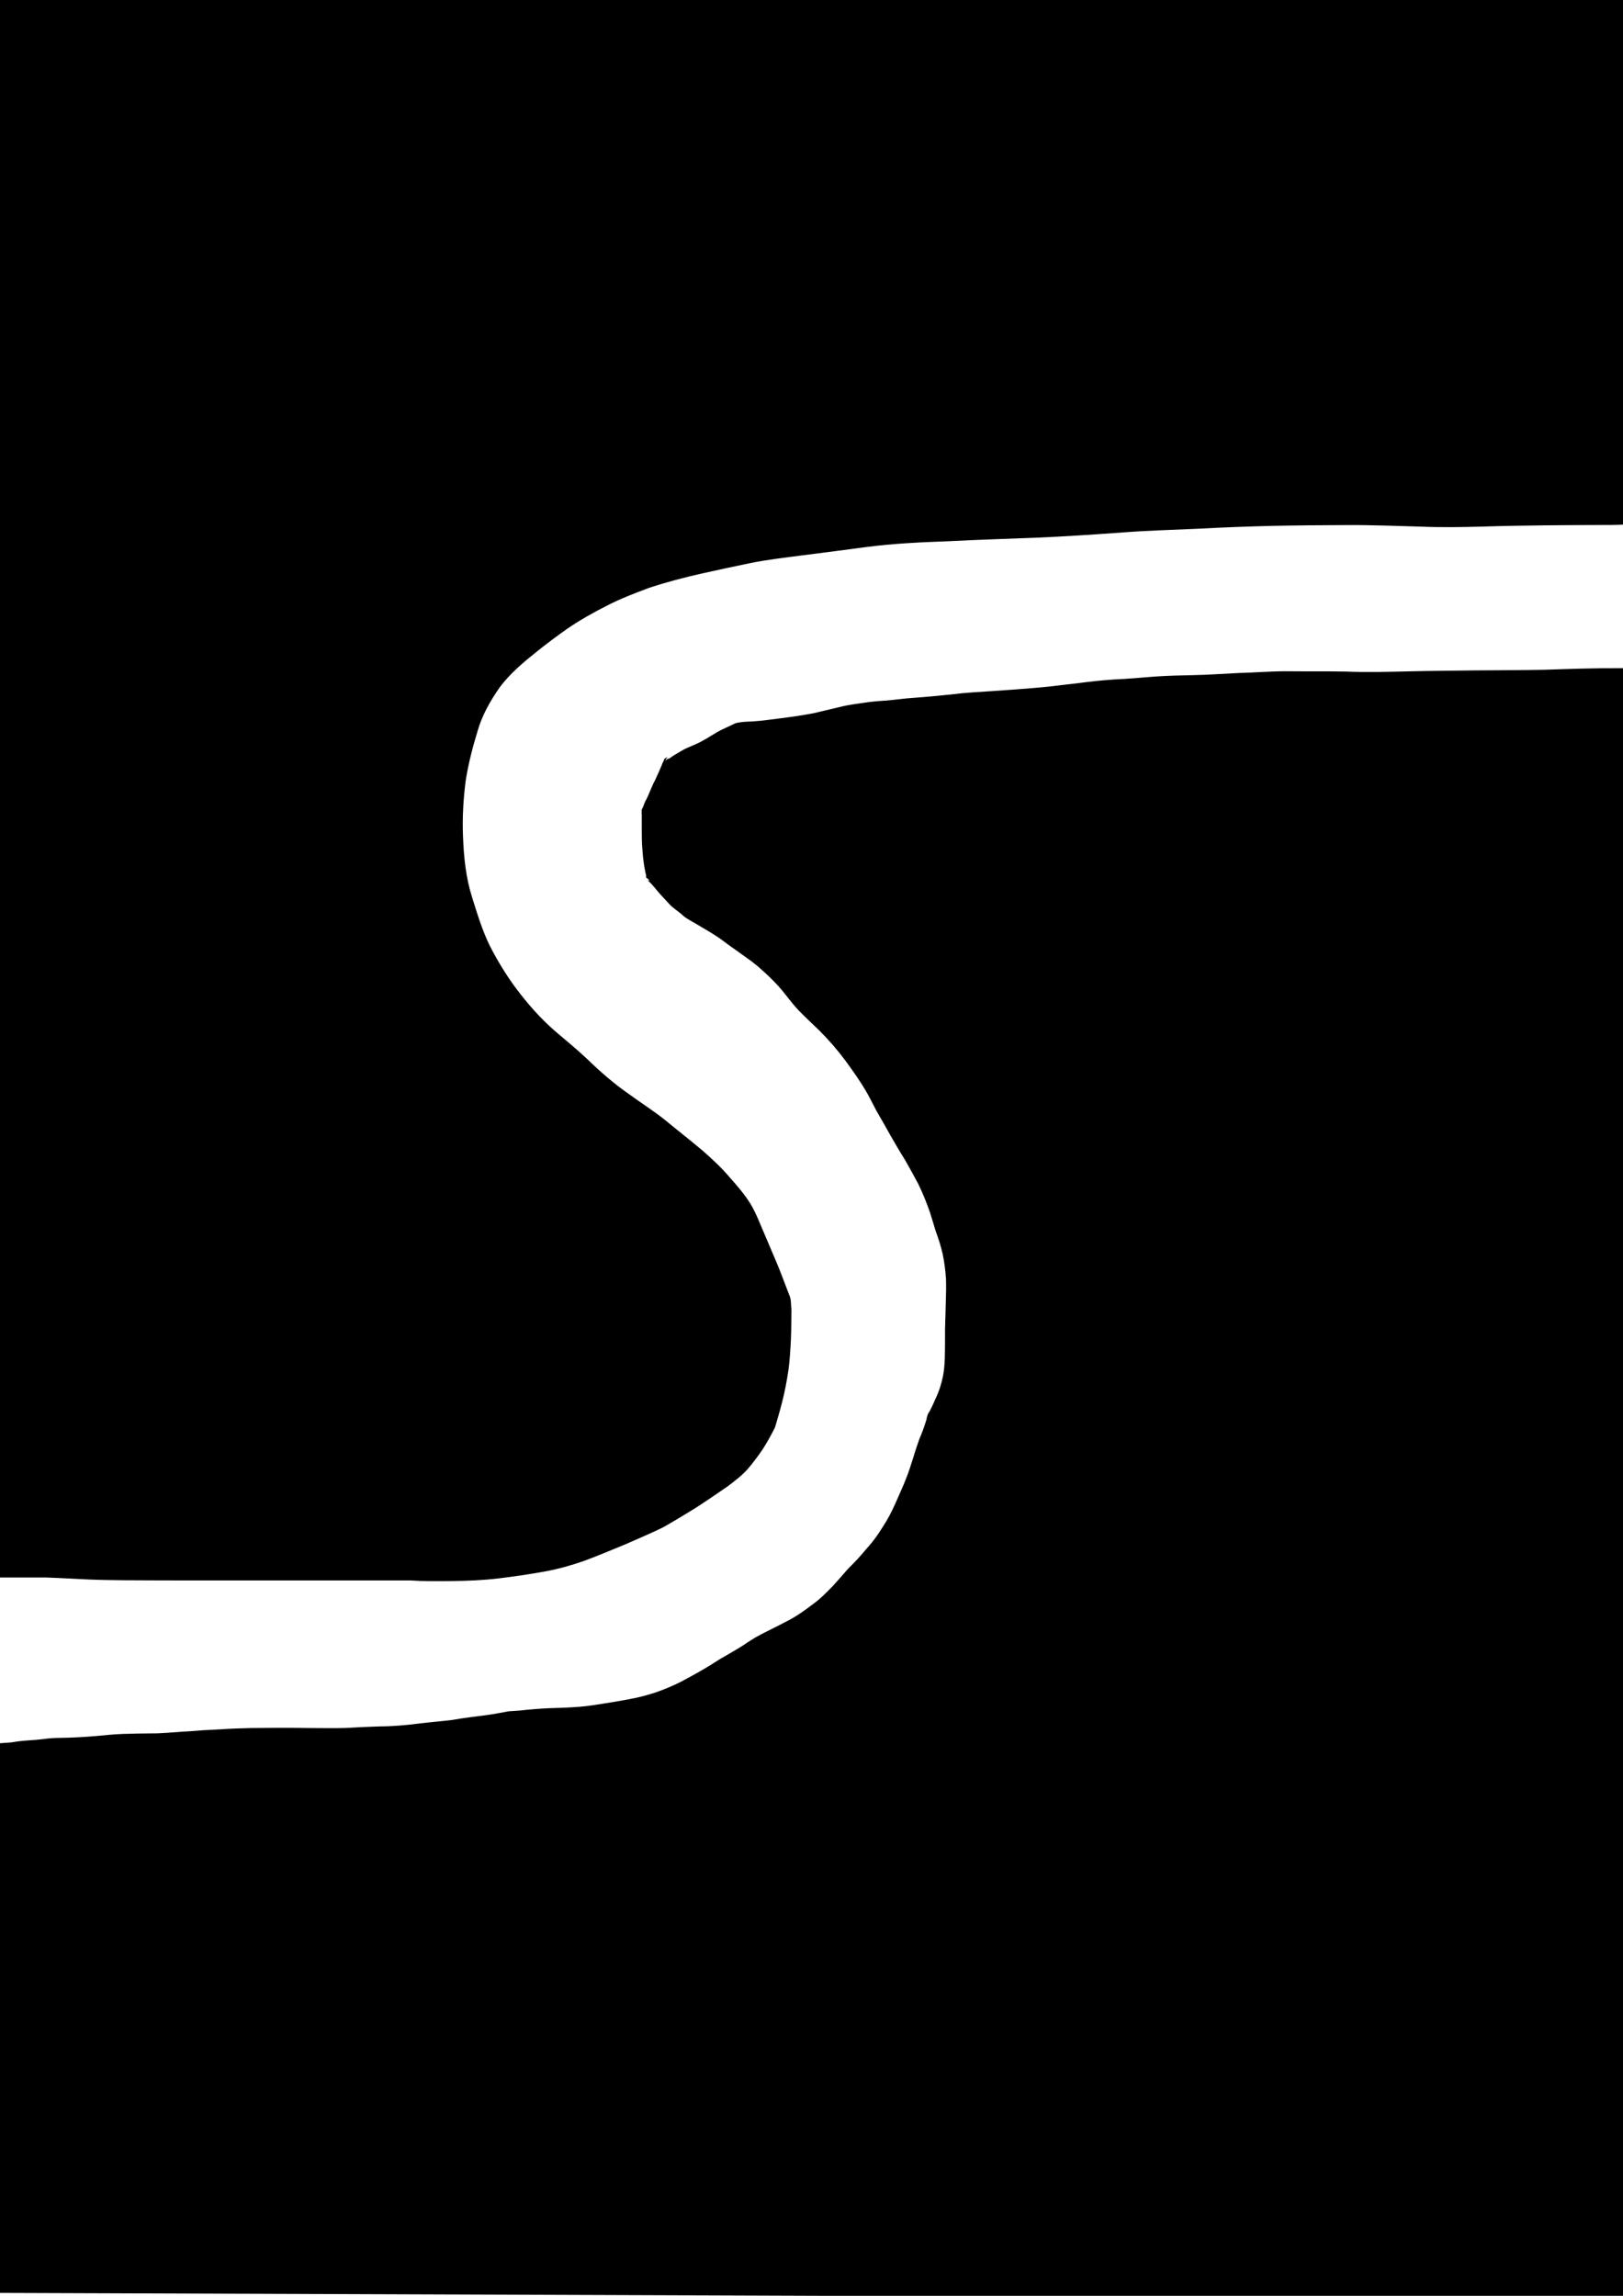 <?xml version="1.0" encoding="UTF-8" standalone="no"?>
<!-- Created with Inkscape (http://www.inkscape.org/) -->

<svg
   width="210mm"
   height="297mm"
   viewBox="0 0 210 297"
   version="1.1"
   id="svg1"
   inkscape:version="1.4 (86a8ad7, 2024-10-11)"
   sodipodi:docname="level 9.svg"
   xmlns:inkscape="http://www.inkscape.org/namespaces/inkscape"
   xmlns:sodipodi="http://sodipodi.sourceforge.net/DTD/sodipodi-0.dtd"
   xmlns="http://www.w3.org/2000/svg"
   xmlns:svg="http://www.w3.org/2000/svg">
  <sodipodi:namedview
     id="namedview1"
     pagecolor="#ffffff"
     bordercolor="#000000"
     borderopacity="0.25"
     inkscape:showpageshadow="2"
     inkscape:pageopacity="0.0"
     inkscape:pagecheckerboard="0"
     inkscape:deskcolor="#d1d1d1"
     inkscape:document-units="mm"
     inkscape:zoom="0.69753788"
     inkscape:cx="397.11105"
     inkscape:cy="561.97665"
     inkscape:window-width="1920"
     inkscape:window-height="1001"
     inkscape:window-x="-9"
     inkscape:window-y="-9"
     inkscape:window-maximized="1"
     inkscape:current-layer="svg1" />
  <defs
     id="defs1">
    <inkscape:path-effect
       effect="spiro"
       id="path-effect31"
       is_visible="true"
       lpeversion="1" />
    <inkscape:path-effect
       effect="spiro"
       id="path-effect30"
       is_visible="true"
       lpeversion="1" />
    <inkscape:path-effect
       effect="spiro"
       id="path-effect20"
       is_visible="true"
       lpeversion="1" />
    <inkscape:path-effect
       effect="spiro"
       id="path-effect19"
       is_visible="true"
       lpeversion="1" />
    <inkscape:path-effect
       effect="spiro"
       id="path-effect12"
       is_visible="true"
       lpeversion="1" />
    <inkscape:path-effect
       effect="spiro"
       id="path-effect11"
       is_visible="true"
       lpeversion="1" />
    <inkscape:path-effect
       effect="spiro"
       id="path-effect10"
       is_visible="true"
       lpeversion="1" />
    <inkscape:path-effect
       effect="spiro"
       id="path-effect9"
       is_visible="true"
       lpeversion="1" />
  </defs>
  <path
     style="display:none;fill:#000000;fill-opacity:1;stroke-width:0.265"
     d="M -1.517,-0.379 -1.897,296.621 212.414,297.379 210.138,-1.517 Z"
     id="path50"
     inkscape:label="base black layer" />
  <path
     id="path51"
     style="display:none;fill:#000000;fill-opacity:1;stroke-width:0.265"
     d="M 210.138,-1.517 -1.517,-0.379 -1.717,156.447 c 1.149,-0.13 2.3,-0.199 3.457,-0.169 1.101,-0.004 2.201,-0.01 3.302,-0.026 1.346,-0.021 2.693,-0.045 4.038,-0.113 1.194,-0.064 2.388,-0.163 3.583,-0.19 0.399,-0.009 0.797,-0.009 1.196,0.002 1.697,0.034 3.394,0.07 5.089,0.174 1.085,0.072 2.166,0.203 3.255,0.16 1.064,10e-4 2.127,10e-4 3.191,0.005 0.957,0.005 1.914,0.013 2.871,0.029 1.222,0.025 2.444,0.068 3.664,0.143 1.052,0.069 2.103,0.19 3.156,0.191 1.013,-0.006 2.027,-0.01 3.04,-0.043 0.706,-0.024 1.412,-0.058 2.114,-0.141 0.977,-0.116 2.017,-0.309 2.882,0.276 0.12,0.101 0.253,0.175 0.39,0.242 0.507,0.019 1.015,0.035 1.522,0.042 0.693,0.007 1.386,0.009 2.079,0.011 0.532,10e-4 1.064,0.002 1.597,0.002 0.351,1.9e-4 0.703,4.6e-4 1.054,5.1e-4 0.876,10e-5 1.696,0.057 2.47,0.154 1.121,0.039 2.243,0.039 3.365,0.052 1.457,6.7e-4 2.91,0.019 4.361,0.144 0.967,0.1 1.937,0.166 2.908,0.21 0.973,0.032 1.948,0.047 2.922,0.042 1.328,0.06 2.649,0.2 3.977,0.274 1.125,0.059 2.251,0.08 3.378,0.095 1.264,0.011 2.528,0.025 3.793,0.028 1.24,0.007 2.479,0.018 3.719,0.019 1.411,0.021 2.822,4.4e-4 4.233,5.2e-4 1.377,-0.011 2.744,0.12 4.117,0.046 1.032,-0.019 2.051,-0.183 3.076,-0.3 0.82,-0.077 1.641,-0.142 2.463,-0.187 0.555,-0.031 0.367,0.04 0.574,-0.043 0.812,-0.101 1.624,-0.201 2.44,-0.255 -0.025,-0.776 -0.052,-1.552 -0.073,-2.328 -0.109,-1.746 -0.259,-3.49 -0.392,-5.234 -0.088,-1.297 -0.143,-2.596 -0.195,-3.895 -0.101,-1.498 -0.125,-3 -0.142,-4.501 -0.02,-1.342 -0.024,-2.684 -0.041,-4.026 0.006,-1.174 -0.023,-2.347 -0.037,-3.52 -0.009,-1.179 -0.023,-2.357 -0.023,-3.536 -0.012,-1.061 -0.007,-2.122 -0.022,-3.183 -0.018,-0.986 -0.021,-1.972 -0.037,-2.958 -0.046,-1.123 -0.02,-2.24 0.09,-3.358 0.088,-0.858 0.103,-1.721 0.075,-2.583 -0.01,-1.291 -0.032,-2.581 -0.037,-3.872 0.049,-0.866 -0.041,-1.708 -0.132,-2.564 -0.144,-1.246 -0.199,-2.499 -0.253,-3.752 -0.032,-1.122 -0.043,-2.244 -0.052,-3.366 0.002,-0.8 -0.015,-1.6 -0.017,-2.4 0.007,-0.597 -0.005,-1.194 -0.024,-1.791 -0.034,-0.755 -0.08,-1.463 0.07,-2.227 0.12,-0.608 0.331,-1.195 0.496,-1.793 0.991,-2.279 2.658,-4.004 4.928,-5.045 0.416,-0.191 0.858,-0.317 1.288,-0.475 2.08,-0.617 4.248,-0.67 6.4,-0.64 1.832,0.01 3.663,0.021 5.495,0.017 2.038,4e-5 4.077,0.008 6.115,0.013 2.082,0.014 4.162,0.102 6.244,0.06 2.012,-0.071 4.02,-0.272 6.016,-0.53 2.182,-0.268 4.365,-0.521 6.546,-0.795 2.352,-0.259 4.696,-0.583 7.038,-0.919 2.594,-0.397 5.21,-0.6 7.826,-0.781 2.169,-0.129 4.342,-0.168 6.513,-0.214 1.926,-0.025 3.852,-0.037 5.778,-0.042 2.035,-0.042 4.066,0.02 6.098,0.134 1.801,0.11 3.605,0.169 5.408,0.218 1.91,0.055 3.821,0.054 5.731,0.062 1.683,-0.041 3.361,0.092 5.039,0.199 1.33,0.09 2.664,0.09 3.996,0.118 1.379,-1e-4 2.757,-5.5e-5 4.136,-0.009 1.776,0.026 3.541,0.219 5.305,0.417 1.26,0.128 2.522,0.227 3.786,0.292 0.932,-0.036 1.865,-0.085 2.797,-0.137 0.508,-0.033 1.016,-0.038 1.524,-0.05 z M 167.036,101.826 c -1.869,0.005 -3.737,0.005 -5.606,0.026 -1.936,0.012 -3.873,0.054 -5.807,0.157 -2.229,0.121 -4.454,0.314 -6.662,0.646 -2.458,0.351 -4.921,0.671 -7.388,0.95 -2.141,0.24 -4.281,0.485 -6.417,0.764 -2.418,0.306 -4.833,0.632 -7.263,0.828 -2.296,0.136 -4.594,0.214 -6.894,0.205 -2.089,-0.005 -4.179,-0.012 -6.267,-0.059 -0.316,-0.009 -0.632,-0.025 -0.948,-0.036 -5e-5,0.055 4e-5,0.11 0,0.165 -0.001,0.917 -0.002,1.833 -0.005,2.75 -0.004,1.231 -0.01,2.461 -0.024,3.691 -0.017,1.3 -0.045,2.6 -0.058,3.9 -0.004,1.256 0.03,2.504 0.275,3.741 0.237,1.744 0.441,3.497 0.461,5.259 0.003,1.889 -0.105,3.776 -0.301,5.656 -0.168,1.558 -0.391,3.109 -0.546,4.668 -0.132,1.262 -0.314,2.519 -0.433,3.779 -0.03,1.349 -0.021,2.698 -0.011,4.047 0.016,1.334 0.027,2.669 0.074,4.002 0.031,1.071 0.079,2.142 0.152,3.211 0.081,1.248 0.225,2.49 0.329,3.736 0.037,0.849 0.09,1.697 0.2,2.539 0.098,0.999 0.139,1.999 0.116,3.002 -2e-4,0.583 -0.009,1.165 -0.017,1.748 -0.002,0.657 -0.004,1.313 -0.013,1.969 -0.015,0.78 -0.021,1.564 -0.141,2.337 -0.046,0.238 -0.05,0.489 -0.14,0.715 -0.524,1.327 -1.477,3.754 -3.035,4.466 -3.372,1.541 -2.846,1.611 -4.387,1.382 -0.05,0 -0.082,0.006 -0.091,-0.044 -0.019,-0.023 -0.035,-0.045 -0.067,-0.052 -0.097,-0.036 -0.202,-0.046 -0.298,-0.089 -0.203,-0.05 -0.415,-0.049 -0.624,-0.052 -0.401,1e-4 -0.801,0.025 -1.201,0.038 -0.496,0.033 -0.993,0.028 -1.488,0.069 -0.573,0.037 -1.145,0.1 -1.72,0.112 -0.602,0.025 -1.204,0.051 -1.804,0.101 -0.759,0.107 -1.52,0.199 -2.278,0.313 -1.033,0.097 -2.069,0.142 -3.102,0.237 -1.45,0.129 -2.896,0.321 -4.355,0.288 -1.462,-0.004 -2.922,-0.087 -4.37,-0.296 -1.413,-7e-5 -2.826,-0.02 -4.239,-5.1e-4 -1.25,-6e-4 -2.5,0.009 -3.75,0.011 -1.315,-0.003 -2.629,0.004 -3.943,-0.015 -1.339,-0.017 -2.679,-0.044 -4.017,-0.116 -1.098,-0.063 -2.196,-0.138 -3.29,-0.251 -1.152,-0.027 -2.305,-0.035 -3.457,-0.087 -1.178,-0.055 -2.355,-0.132 -3.528,-0.252 -0.264,-0.025 -0.528,-0.024 -0.792,-0.035 -1.314,0.221 -2.643,0.254 -3.978,0.159 -0.492,-0.054 -0.986,-0.055 -1.479,-0.085 -0.825,0.112 -1.709,0.173 -2.653,0.173 -0.354,-4e-5 -0.708,-3.3e-4 -1.061,-5.2e-4 -0.541,0 -1.082,-10e-4 -1.623,-0.002 -0.75,-0.002 -1.5,-0.003 -2.249,-0.012 -0.837,-0.011 -1.673,-0.029 -2.509,-0.072 -1.1,-0.056 -2.199,-0.134 -3.295,-0.235 -0.952,-0.08 -1.907,-0.051 -2.863,-0.045 -1.088,0.008 -2.175,0.018 -3.262,0.053 -1.284,0.048 -2.569,0.112 -3.849,0.228 -1.87,0.192 -3.735,0.454 -5.618,0.466 -1.544,0 -3.088,0.001 -4.632,0.004 -1.502,0.004 -3.005,0.008 -4.507,0.022 -1.43,0.016 -2.86,0.039 -4.29,0.076 -1.903,0.037 -3.815,0.067 -5.696,-0.276 -1.139,-0.183 -2.272,-0.394 -3.418,-0.527 -0.874,-0.066 -1.748,-0.065 -2.624,-0.061 L -1.897,296.622 212.414,297.38 210.934,102.987 c -0.271,0.014 -0.541,0.026 -0.812,0.037 -1.403,0.079 -2.802,0.236 -4.209,0.223 -1.573,-0.048 -3.146,-0.125 -4.711,-0.299 -1.282,-0.121 -2.56,-0.278 -3.846,-0.354 -1.465,-0.02 -2.929,-0.031 -4.394,-0.084 -1.541,-0.033 -3.08,-0.11 -4.618,-0.204 -1.388,-0.089 -2.774,-0.213 -4.167,-0.169 -1.982,-0.008 -3.964,-0.03 -5.946,-0.035 -1.988,-0.023 -3.978,-0.049 -5.963,-0.164 -1.743,-0.099 -3.485,-0.155 -5.232,-0.112 z"
     inkscape:label="level 2" />
  <path
     id="path56"
     style="display:none;fill:#000000;fill-opacity:1;stroke-width:0.265"
     inkscape:label="level 3"
     d="M 210.138,-1.517 -1.517,-0.379 -1.731,167.141 c 0.492,7.7e-4 0.983,-0.003 1.476,0.021 1.127,0.066 2.255,0.095 3.384,0.12 1.156,-0.144 2.334,-0.179 3.499,-0.236 1.449,-0.056 2.898,-0.101 4.349,-0.119 1.276,-0.021 2.55,-0.028 3.825,0.023 1.334,0.099 2.669,0.182 4.005,0.24 1.116,0.044 2.233,0.061 3.349,0.074 1.064,0.011 2.128,0.013 3.192,0.015 1.061,0.002 2.123,0.003 3.184,0.003 0.862,2.7e-4 1.724,4.6e-4 2.586,5.2e-4 0.721,3e-5 1.442,-1e-5 2.163,0 0.767,1e-5 1.534,0 2.302,0 h 1.079 c 0.022,-0.346 0.062,-0.69 0.077,-1.036 0.066,-1.031 0.245,-2.048 0.328,-3.077 0.049,-0.987 0.105,-1.97 0.222,-2.952 0.098,-0.702 0.163,-1.407 0.204,-2.114 0.036,-0.728 0.044,-1.456 0.054,-2.184 8.9e-4,-1.135 0.163,-2.261 0.253,-3.39 0.04,-1.25 0.151,-2.493 0.27,-3.737 0.109,-1.053 0.155,-2.111 0.19,-3.169 0.035,-1.405 0.189,-2.805 0.282,-4.207 0.075,-1.237 0.095,-2.475 0.177,-3.712 0.117,-1.104 0.207,-2.21 0.264,-3.318 0.052,-1.08 0.064,-2.162 0.077,-3.243 0.012,-1.101 0.014,-2.202 0.017,-3.303 0.002,-1.207 0.002,-2.415 0.003,-3.623 2.93e-4,-1.23 4.61e-4,-2.46 5.17e-4,-3.691 -0.02,-1.233 8.67e-4,-2.461 0.115,-3.689 0.103,-0.827 0.155,-1.659 0.196,-2.491 0.031,-0.761 0.045,-1.522 0.054,-2.284 0.007,-0.608 0.01,-1.215 0.012,-1.823 -0.048,-1.149 0.129,-2.277 0.413,-3.387 0.837,-2.387 2.458,-4.249 4.731,-5.384 0.444,-0.222 0.925,-0.359 1.388,-0.538 1.757,-0.56 3.585,-0.648 5.412,-0.568 1.24,0.047 2.475,0.111 3.71,0.234 1.147,0.112 2.298,0.181 3.449,0.229 0.939,0.006 1.893,-0.029 2.827,-0.146 1.171,-0.115 2.333,-0.279 3.497,-0.45 1.326,-0.192 2.645,-0.41 3.978,-0.553 1.525,-0.147 3.057,-0.2 4.588,-0.238 1.229,0.017 2.451,-0.062 3.676,-0.151 1.632,-0.149 3.274,-0.115 4.907,-0.236 1.679,-0.148 3.362,-0.241 5.046,-0.306 2.085,-0.068 4.171,-0.082 6.258,-0.096 2.085,-0.012 4.17,-0.015 6.255,-0.018 2.055,-0.002 4.111,-0.003 6.166,-0.003 1.707,0.011 3.412,-0.122 5.116,-0.207 1.777,-0.084 3.556,-0.114 5.335,-0.138 1.613,-0.02 3.226,-0.025 4.838,-0.029 1.556,-0.003 3.112,-0.004 4.668,-0.005 1.273,-5.03e-4 2.545,-9.62e-4 3.818,-0.001 1.141,-0.106 2.285,-0.175 3.429,-0.239 1.011,-0.048 2.016,-0.189 3.024,-0.292 1.133,-0.11 2.27,-0.157 3.408,-0.187 1.015,-0.022 2.03,-0.029 3.045,-0.034 0.741,0.038 0.977,-0.035 1.704,-0.124 0.949,-0.119 1.904,-0.174 2.859,-0.211 0.488,-0.018 0.976,-0.028 1.463,-0.035 0.637,-0.11 1.279,-0.189 1.922,-0.256 -1.403,0.234 0.198,-0.123 0.5,-0.191 0.503,-0.117 1.012,-0.203 1.526,-0.26 0.401,-0.044 0.742,-0.049 1.062,-0.024 0.96,0.074 1.73,0.411 3.373,0.746 2.976,1.514 4.22,4.036 4.578,7.176 0.102,1.179 0.119,2.363 0.136,3.546 0.038,1.44 0.007,2.877 -0.072,4.316 -0.067,1.745 -0.209,3.484 -0.368,5.222 -0.114,1.517 -0.249,3.033 -0.379,4.549 -0.188,1.525 -0.375,3.048 -0.5,4.58 -0.091,1.16 -0.116,2.324 -0.14,3.487 -0.007,0.392 -0.006,0.783 -0.01,1.175 0.007,0.351 0.012,0.702 0.043,1.052 0.106,0.857 0.332,1.698 0.316,2.57 0.004,0.467 0.008,0.934 0.022,1.4 0.015,0.355 0.031,0.711 0.075,1.065 0.134,1.049 0.298,2.099 0.277,3.159 -2e-5,0.808 1.1e-4,1.616 0,2.424 -7e-5,0.767 -2.4e-4,1.533 -0.001,2.3 -9e-4,0.752 0.014,1.505 -0.029,2.256 -0.041,0.919 -0.034,1.839 -0.065,2.758 -0.021,1.1 -0.076,2.199 -0.16,3.296 -0.072,0.862 -0.202,1.715 -0.176,2.582 -0.013,0.446 -0.032,0.893 -0.052,1.339 0.006,0.109 0.021,0.218 0.026,0.328 0.029,0.659 0.039,1.318 0.049,1.977 0.191,-1e-5 0.381,0 0.572,0 0.707,-1e-5 1.415,0 2.122,0 0.872,-1e-5 1.743,0 2.615,0 0.1,0.005 0.198,-0.017 0.297,-0.015 0.786,-0.135 1.575,-0.249 2.37,-0.296 1.012,-0.025 2.024,-0.006 3.037,-0.035 1.137,-0.019 2.271,-0.112 3.407,-0.168 1.229,-0.021 2.45,0.049 3.674,0.167 0.883,0.078 1.764,0.182 2.639,0.32 0.375,0.004 0.75,0.014 1.126,0.017 0.925,0.007 1.849,0.008 2.774,0.009 1.087,6.3e-4 2.173,8.7e-4 3.26,10e-4 1.147,1.6e-4 2.294,-2e-5 3.441,0 1.588,-0.038 3.172,0.091 4.755,0.19 1.304,0.079 2.611,0.119 3.917,0.146 1.3,0.013 2.599,-0.104 3.897,-0.17 1.59,-0.079 3.182,-0.11 4.774,-0.132 0.755,-0.047 1.516,-0.027 2.276,-0.017 z M 131.837,113.265 c -0.769,0.053 -1.538,0.112 -2.309,0.142 -1.271,1e-4 -2.541,5.8e-4 -3.812,0.001 -1.545,0.001 -3.09,0.002 -4.636,0.005 -1.556,0.004 -3.113,0.009 -4.669,0.028 -1.596,0.022 -3.193,0.047 -4.788,0.121 -1.955,0.097 -3.91,0.243 -5.869,0.225 -2.05,0.001 -4.1,0.001 -6.151,0.003 -2.058,0.002 -4.116,0.006 -6.174,0.018 -1.925,0.013 -3.851,0.024 -5.775,0.085 -1.553,0.059 -3.105,0.151 -4.653,0.286 -1.591,0.095 -3.185,0.111 -4.775,0.226 -1.47,0.107 -2.941,0.196 -4.416,0.187 -1.124,0.026 -2.248,0.062 -3.368,0.16 -1.128,0.113 -2.239,0.327 -3.363,0.476 -1.383,0.203 -2.767,0.392 -4.157,0.532 -1.666,0.157 -3.343,0.274 -5.017,0.211 -1.145,-0.05 -2.287,-0.136 -3.429,-0.232 -0.049,0.859 -0.098,1.718 -0.199,2.573 -0.067,0.614 -0.041,1.469 -0.043,2.217 -5.6e-5,1.232 -2.25e-4,2.463 -5.17e-4,3.694 -4e-4,1.217 -4.68e-4,2.435 -0.003,3.652 -0.003,1.149 -0.005,2.297 -0.018,3.446 -0.015,1.283 -0.032,2.566 -0.096,3.848 -0.064,1.233 -0.153,2.465 -0.288,3.692 -0.144,1.179 -0.025,2.387 -0.167,3.568 -0.083,1.232 -0.217,2.461 -0.257,3.694 -0.046,1.375 -0.111,2.748 -0.251,4.117 -0.112,1.172 -0.207,2.341 -0.25,3.519 -0.067,0.81 -0.18,1.641 -0.204,2.369 -0.013,0.963 -0.027,1.926 -0.08,2.888 -0.063,1.017 -0.15,2.032 -0.288,3.041 -0.092,0.719 -0.092,1.586 -0.164,2.387 -0.071,0.822 -0.143,1.652 -0.288,2.463 -0.057,1.297 -0.139,2.593 -0.321,3.879 -0.174,1.129 -0.329,2.07 -0.59,3.241 -0.574,1.856 -1.284,3.316 -2.526,4.799 -1.531,1.612 -3.27,2.95 -5.52,3.394 -1.015,0.176 -2.037,0.254 -3.067,0.222 H 37.81 35.581 c -0.767,0 -1.534,1e-5 -2.302,0 -0.721,-1e-5 -1.442,-4.8e-4 -2.163,-5.2e-4 -0.863,-5e-5 -1.727,2.7e-4 -2.591,0 -1.07,-0.001 -2.14,-0.001 -3.21,-0.003 -1.111,-0.002 -2.222,-0.005 -3.334,-0.017 -1.28,-0.015 -2.559,-0.034 -3.838,-0.087 -1.373,-0.06 -2.744,-0.139 -4.114,-0.245 -0.946,-0.1 -1.91,0.037 -2.859,-0.004 -1.317,0.017 -2.634,0.021 -3.95,0.065 -1.554,0.043 -3.105,0.179 -4.661,0.148 -1.243,-0.063 -2.485,-0.146 -3.723,-0.271 -0.195,-0.017 -0.392,0.006 -0.587,-0.002 l -0.146,114.596 214.31,0.759 -0.932,-122.384 c -0.752,0.166 -1.519,0.266 -2.283,0.345 -0.811,0.083 -1.625,0.115 -2.44,0.147 -0.693,0.021 -1.386,0.043 -2.078,0.058 -0.819,0.009 -1.639,0.009 -2.458,0.009 -0.756,-0.007 -1.512,-0.007 -2.269,-0.007 -0.897,0.005 -1.794,0.007 -2.69,0.037 -1.046,0.067 -2.078,-0.12 -3.111,-0.241 -0.803,-0.078 -1.591,-0.255 -2.392,-0.352 -0.553,-0.062 -1.109,-0.083 -1.664,-0.101 -0.182,-0.005 -0.362,-0.025 -0.544,-0.037 -0.417,0 -0.833,6e-5 -1.25,0 -1.091,0 -2.183,-7e-5 -3.274,-0.001 -0.958,-0.001 -1.915,-0.002 -2.873,-0.009 -1.097,-0.008 -2.195,-0.02 -3.292,-0.053 -1.28,-0.046 -2.559,-0.11 -3.835,-0.207 -0.788,-0.067 -1.558,-0.13 -2.353,-0.067 -0.948,0.025 -1.897,0.053 -2.843,0.133 -0.648,0.057 -1.299,0.056 -1.948,0.097 -0.18,0.033 -0.361,0.056 -0.538,0.1 -1.173,0.27 -2.364,0.445 -3.559,0.574 -0.992,0.103 -1.988,0.138 -2.984,0.164 -0.725,0.017 -1.45,0.022 -2.176,0.026 -0.529,0.003 -1.058,0.004 -1.586,0.004 -0.531,0.019 -1.06,-0.015 -1.59,-0.029 -1.016,0.032 -2.012,-0.169 -3,-0.376 0.071,0.049 -0.216,0.005 -0.28,-0.003 -0.94,-0.079 -1.783,-0.373 -2.57,-0.778 -0.561,-0.196 -1.015,-0.467 -1.365,-0.838 -0.019,-0.014 -0.04,-0.026 -0.059,-0.04 -1.622,-1.357 -2.51,-2.939 -3.137,-4.906 -0.34,-1.166 -0.405,-2.367 -0.411,-3.571 -0.039,-0.089 -0.047,-0.134 -0.087,-0.224 0.024,-0.074 0.051,-0.148 0.075,-0.222 6.5e-4,-0.073 -0.007,-0.145 -0.006,-0.218 0.072,-0.846 0.167,-1.689 0.209,-2.537 0.013,-1.215 0.156,-2.421 0.278,-3.628 0.027,-0.276 0.026,-0.553 0.044,-0.829 -0.031,-0.427 -0.049,-0.854 -0.101,-1.279 -0.125,-1.052 -0.243,-2.103 -0.307,-3.161 -0.12,-1.331 -0.241,-2.665 -0.183,-4.003 0.02,-1.421 0.043,-2.843 0.114,-4.263 0.064,-1.129 0.153,-2.256 0.239,-3.383 1.1e-4,-1.359 4.9e-4,-2.717 0.001,-4.076 0,-1.252 8.1e-4,-2.504 0.005,-3.756 0.003,-0.731 0.013,-1.463 0.02,-2.194 -0.012,-0.72 -0.018,-1.441 -0.022,-2.162 -0.003,-0.715 -0.004,-1.43 -0.004,-2.145 -4.3e-4,-0.756 -4.4e-4,-1.513 -5.1e-4,-2.269 0.033,-0.718 -0.043,-0.985 -0.128,-1.741 -0.109,-0.949 -0.161,-1.903 -0.201,-2.857 -0.028,-0.773 -0.037,-1.547 -0.043,-2.321 -0.012,-0.245 0.007,-0.49 -0.004,-0.734 -0.005,-0.106 0.008,0.213 -5.2e-4,0.318 -0.003,0.034 -0.013,-0.067 -0.018,-0.101 -0.033,-0.227 -0.072,-0.545 -0.1,-0.763 -0.019,-0.154 -0.02,-0.309 -0.036,-0.464 -0.067,-1e-5 -0.134,10e-6 -0.201,0 -0.412,-4e-5 -0.823,-5e-4 -1.235,-5.1e-4 -0.794,0.031 -1.558,-0.085 -2.355,-0.169 -0.065,-0.026 -0.483,-0.116 -0.771,-0.177 -0.748,-0.035 -1.481,-0.198 -2.203,-0.385 -0.711,-0.184 -1.374,-0.497 -2.078,-0.699 -0.816,-0.16 -1.601,-0.462 -2.377,-0.754 -0.544,-0.205 -0.947,-0.404 -1.316,-0.613 z" />
  <path
     id="path63"
     style="display:none;fill:#000000;fill-opacity:1;stroke-width:0.265"
     inkscape:label="level 4"
     d="M 210.138,-1.517 -1.517,-0.379 -1.757,187.66 c 1.151,-0.083 2.304,-0.1 3.457,-0.128 0.934,0.01 1.853,-0.062 2.779,-0.164 1.092,-0.126 2.191,-0.187 3.289,-0.229 1.389,-0.048 2.776,-0.043 4.162,0.065 0.961,0.102 1.926,0.158 2.891,0.218 0.936,0.059 1.866,0.072 2.801,0.017 1.462,-0.095 2.916,-0.277 4.38,-0.352 1.556,-0.043 3.113,-0.055 4.669,-0.065 1.501,-0.008 3.001,-0.01 4.502,-0.012 1.426,-0.005 2.851,-0.002 4.276,0.013 1.442,0.007 2.884,0.022 4.326,0.022 1.058,-0.007 2.122,-0.069 3.174,-0.187 1.56,-0.198 3.127,-0.319 4.696,-0.404 1.339,-0.064 2.678,-0.074 4.015,-0.178 1.491,-0.118 2.985,-0.19 4.48,-0.23 1.337,-0.042 2.674,-0.061 4.012,-0.057 1.474,-0.007 2.947,-0.003 4.421,-0.005 1.401,0.008 2.802,0.013 4.203,0.013 1.424,2e-4 2.849,0.015 4.273,0.015 1.295,-3e-5 2.59,1e-5 3.886,0 1.284,-0.011 2.567,-0.022 3.851,-0.022 1.103,0.003 2.205,-0.008 3.308,0.007 0.012,1.6e-4 0.025,3.6e-4 0.037,5.2e-4 0.016,-0.211 0.036,-0.421 0.046,-0.633 0.057,-0.807 0.246,-1.594 0.324,-2.398 0.043,-0.504 0.057,-1.01 0.071,-1.516 0.013,-0.549 0.017,-1.099 0.02,-1.648 0.003,-0.693 0.003,-1.386 0.004,-2.079 4.4e-4,-0.884 4.46e-4,-1.768 5.17e-4,-2.652 -0.023,-1.1 0.009,-2.195 0.13,-3.289 0.073,-0.625 0.159,-1.25 0.182,-1.879 0.036,-0.988 0.044,-1.977 0.053,-2.965 0.036,-1.212 0.196,-2.415 0.282,-3.623 0.051,-0.865 0.071,-1.73 0.086,-2.596 0.014,-0.991 0.018,-1.982 0.021,-2.972 0.002,-0.838 0.003,-1.676 0.004,-2.514 3.66e-4,-0.721 4.37e-4,-1.441 5.17e-4,-2.162 0.041,-1.131 0.221,-2.252 0.398,-3.368 0.148,-0.651 0.207,-1.314 0.256,-1.978 0.054,-0.698 0.07,-1.398 0.082,-2.097 0.013,-0.883 0.016,-1.765 0.019,-2.648 0.002,-0.811 0.003,-1.621 0.003,-2.432 3.69e-4,-0.668 4.51e-4,-1.337 5.17e-4,-2.005 4.8e-5,-0.66 -9e-6,-1.32 0,-1.979 6e-6,-0.643 -10e-7,-1.287 0,-1.93 v -1.643 c -0.31,-0.064 -0.618,-0.14 -0.92,-0.238 -0.048,-1.1e-4 -0.097,-4.6e-4 -0.145,-5.2e-4 -0.189,-2.1e-4 -0.378,-4.8e-4 -0.567,-5.2e-4 -0.116,-3e-5 -0.231,0 -0.347,0 h -0.06 c -2.932,-8e-5 -5.288,-0.58 -7.075,-1.512 -1.148,0.136 -2.301,0.234 -3.456,0.289 -0.953,0.043 -1.907,0.06 -2.861,0.071 -0.843,0.008 -1.687,0.01 -2.531,0.011 -1.016,0.002 -2.032,0.002 -3.048,0.002 -1.113,0.032 -2.214,-0.144 -3.318,-0.255 -0.848,-0.03 -1.666,-0.285 -2.505,-0.378 -0.491,-0.052 -0.984,-0.076 -1.477,-0.09 -0.746,-0.018 -1.492,-0.025 -2.238,-0.029 -0.662,-0.004 -1.325,-0.005 -1.987,-0.006 -0.437,-5.5e-4 -0.875,-3.8e-4 -1.312,-5.2e-4 -2.834,0.029 -5.14,-1.349 -6.852,-3.546 -1.539,-2.194 -1.852,-4.713 -1.678,-7.304 0.09,-1.106 0.192,-2.209 0.337,-3.309 0.128,-0.877 0.189,-1.76 0.234,-2.644 0.04,-0.85 0.055,-1.701 0.066,-2.551 0.011,-0.945 0.012,-1.89 0.013,-2.835 -0.006,-0.911 0.036,-1.821 -0.05,-2.726 -0.117,-1.061 -0.19,-2.124 -0.241,-3.19 -0.038,-0.772 -0.168,-1.613 -0.252,-2.468 -0.082,-0.95 -0.248,-1.889 -0.351,-2.838 -0.121,-1.13 -0.168,-2.265 -0.199,-3.4 -0.025,-1.086 -0.031,-2.171 -0.036,-3.257 -0.01,-0.855 -0.125,-1.708 -0.196,-2.561 -0.037,-0.838 -0.101,-1.411 -0.206,-2.133 -0.144,-0.936 -0.222,-1.88 -0.283,-2.824 -0.036,-0.588 -0.055,-1.178 -0.068,-1.767 0.018,-1.732 0.459,-3.284 1.216,-4.83 0.931,-1.739 1.736,-2.252 3.343,-3.565 1.974,-1.207 4.264,-1.276 6.502,-1.34 1.842,-0.128 3.684,-0.227 5.529,-0.302 1.588,-0.045 3.169,-0.213 4.754,-0.318 1.642,-0.108 3.287,-0.141 4.931,-0.167 1.581,-0.012 3.158,-0.152 4.736,-0.238 1.588,-0.046 3.169,-0.198 4.753,-0.304 1.62,-0.06 3.231,-0.231 4.846,-0.357 1.876,-0.123 3.755,-0.174 5.631,-0.289 2.209,-0.164 4.425,-0.185 6.636,-0.304 2.197,-0.129 4.396,-0.232 6.591,-0.388 2.433,-0.18 4.872,-0.271 7.311,-0.333 2.285,-0.007 4.565,-0.149 6.847,-0.251 2.625,-0.112 5.252,-0.152 7.878,-0.181 2.659,-0.02 5.316,-0.011 7.973,-0.114 2.635,-0.12 5.271,-0.186 7.908,-0.234 2.561,-0.042 5.121,-0.056 7.682,-0.066 2.363,-2.73e-4 4.724,-0.142 7.085,-0.223 2.425,-0.079 4.852,-0.112 7.278,-0.135 2.413,0.023 4.822,-0.104 7.232,-0.198 2.277,-0.176 4.558,-0.275 6.836,-0.435 2.481,-0.202 4.968,-0.321 7.456,-0.402 2.136,-0.062 4.271,-0.066 6.404,-0.182 1.889,-0.117 3.779,-0.199 5.67,-0.251 1.822,-0.043 3.644,-0.058 5.466,-0.069 1.594,-0.038 3.193,0.04 4.786,-0.039 1.622,-0.094 3.244,-0.174 4.867,-0.239 z m 0.649,85.13 c -0.006,0.001 -0.013,5.99e-4 -0.019,0.002 -1.572,0.171 -3.141,0.364 -4.723,0.415 -1.569,0.117 -3.136,0.272 -4.71,0.304 -1.6,0.084 -3.201,0.162 -4.798,0.302 -1.86,0.147 -3.724,0.264 -5.591,0.252 -1.364,0.017 -2.729,0.052 -4.092,0.111 -1.55,0.079 -3.095,0.218 -4.644,0.309 -1.558,0.055 -3.117,0.102 -4.672,0.227 -1.73,0.133 -3.459,0.258 -5.196,0.247 -1.497,0.04 -2.993,0.088 -4.486,0.207 -1.611,0.128 -3.223,0.241 -4.838,0.297 -1.73,0.104 -3.462,0.215 -5.196,0.125 -1.42,-0.045 -2.84,-0.105 -4.26,-0.144 -1.477,-0.021 -2.954,-0.044 -4.429,-0.123 -1.05,-0.049 -2.104,-0.161 -3.154,-0.125 -1.386,0.081 -2.766,0.241 -4.154,0.293 -1.25,0.014 -2.499,0.055 -3.748,0.074 -1.17,0.017 -2.341,0.025 -3.511,0.037 -1.379,0.016 -2.758,0.041 -4.137,0.053 -1.154,0.001 -2.307,0.003 -3.461,0.009 -1.257,0.007 -2.514,0.017 -3.771,0.047 -1.099,0.029 -2.197,0.068 -3.292,0.165 -1.376,0.122 -2.753,0.195 -4.135,0.16 -1.165,0.002 -2.33,0.003 -3.495,0.012 -1.051,0.01 -2.103,0.022 -3.153,0.061 -1.138,0.045 -2.277,0.102 -3.411,0.215 -1.143,0.107 -2.287,0.152 -3.433,0.201 -1.284,0.083 -2.564,0.237 -3.851,0.267 -1.112,-0.014 -2.224,-0.024 -3.335,-0.022 -1.049,0 -2.099,0.006 -3.148,-0.015 -0.988,0 -1.975,-0.02 -2.962,-0.022 -0.861,0 -1.723,0.001 -2.583,0.052 -0.705,0.015 -1.411,0.004 -2.116,0.007 -0.777,3e-6 -1.553,-1.9e-5 -2.33,0 -0.833,2.4e-5 -1.666,-1.34e-4 -2.499,0 -0.856,2e-4 -1.712,7.23e-4 -2.568,0.002 -0.934,0.001 -1.868,0.003 -2.801,0.008 -0.894,0.007 -1.788,0.013 -2.681,0.043 -0.594,0.025 -1.191,-0.002 -1.783,0.067 -0.87,0.093 -1.726,0.289 -2.602,0.32 -0.971,0.125 -1.943,0.218 -2.918,0.27 7.04e-4,0.209 5.46e-4,0.417 0.002,0.626 0.003,0.461 0.007,0.921 0.022,1.381 0.02,0.513 0.052,1.025 0.097,1.536 0.107,1.152 0.275,2.304 0.218,3.464 -0.03,1.1 -0.064,2.2 -0.165,3.296 -0.076,0.749 -0.186,1.365 -0.18,1.835 -0.002,0.836 -0.003,1.672 -0.018,2.507 -0.019,0.904 -0.039,1.809 -0.096,2.711 -0.061,0.918 -0.136,1.836 -0.248,2.749 -0.068,-0.179 -0.015,-0.054 -0.015,0.409 -1.39e-4,0.406 -7.34e-4,0.812 -10e-4,1.219 -1.35e-4,0.127 -3.66e-4,0.254 -5.17e-4,0.381 -0.001,0.73 -0.075,1.447 -0.179,2.17 -0.121,0.675 -0.221,1.353 -0.333,2.029 0.545,0.028 1.091,0.049 1.633,0.122 0.349,0.051 0.424,0.062 0.666,0.103 0.036,0.006 0.053,0.007 0.1,0.015 0.014,0.002 0.027,0.005 0.041,0.007 0.104,0.011 0.209,0.021 0.313,0.051 h 1.301 2.428 2.183 2.017 c 0.574,-1e-5 1.149,3e-5 1.723,0 0.492,-3e-5 0.985,1.7e-4 1.477,0 0.522,-10e-4 1.045,-10e-4 1.567,-0.002 0.578,-0.001 1.156,-0.003 1.734,-0.01 0.659,-0.009 1.319,-0.021 1.977,-0.051 0.596,-0.031 1.19,-0.081 1.783,-0.149 0.523,-0.099 1.044,-0.204 1.572,-0.271 0.185,-0.025 0.372,-0.022 0.557,-0.045 0.219,-0.032 0.437,-0.072 0.657,-0.091 0.683,-0.081 1.368,-0.114 2.053,-0.128 0.219,-0.007 0.435,-0.053 0.654,-0.053 0.816,-0.023 1.633,-0.046 2.446,-0.122 1.024,-0.105 2.049,-0.252 3.081,-0.209 1.375,0.02 2.754,0.174 4.005,0.8 0.41,0.644 0.654,0.916 0.993,1.395 0.756,0.482 1.466,1.007 2.074,1.69 0.126,0.141 0.247,0.287 0.371,0.43 0.418,0.557 1.269,1.588 1.862,3.068 -0.006,-0.014 -0.01,-0.029 -0.016,-0.043 -0.023,-0.056 0.049,0.112 0.073,0.168 -0.017,-0.045 -0.039,-0.08 -0.057,-0.125 0.391,0.95 0.733,1.923 0.87,2.946 0.075,0.857 0.138,1.705 0.126,2.565 0.013,0.582 0.032,1.164 0.082,1.744 0.092,1.168 0.252,2.33 0.274,3.503 -1e-5,1.227 4e-5,2.453 0,3.68 -6e-5,1.506 -2.2e-4,3.012 -5.2e-4,4.518 -10e-4,1.675 0.001,3.35 -0.003,5.026 -0.002,1.629 -0.004,3.258 -0.018,4.887 -0.014,1.546 -0.032,3.092 -0.095,4.636 -0.065,1.423 -0.159,2.843 -0.294,4.261 -0.114,1.276 -0.058,2.565 -0.198,3.84 -0.069,0.857 -0.185,1.704 -0.151,2.563 v 3.214 c -1e-5,1.036 4e-5,2.073 0,3.109 -5e-5,0.949 2.7e-4,1.897 0,2.846 -0.001,1 -5e-5,1.999 -0.003,2.999 -0.002,0.986 -0.004,1.973 -0.017,2.959 -0.016,1.026 -0.037,2.053 -0.098,3.077 -0.081,1.342 -0.175,2.689 -0.488,4.001 -0.04,0.169 -0.107,0.332 -0.141,0.502 -0.081,0.416 -0.07,0.865 -0.187,1.274 -0.006,0.02 -0.013,-0.04 -0.019,-0.059 -0.056,1.238 -0.118,2.478 -0.285,3.707 -0.204,1.504 -0.456,3.007 -0.994,4.435 -0.629,1.936 -1.416,3.817 -2.906,5.267 -0.778,0.543 -1.471,1.264 -2.364,1.586 -0.514,0.185 -1.08,0.251 -1.553,0.524 -0.003,0.002 0.008,9e-4 0.012,0.002 0.059,-0.017 0.118,-0.033 0.177,-0.05 -0.592,0.229 -1.206,0.43 -1.835,0.526 -0.894,0.206 -1.8,0.39 -2.72,0.403 -0.796,0.063 -1.587,0.162 -2.381,0.248 -0.997,0.055 -1.991,0.067 -2.989,0.051 -0.895,-0.003 -1.789,0.005 -2.684,-0.015 -1.08,-0.021 -2.16,-0.051 -3.238,-0.134 -0.12,-0.01 -0.239,-0.026 -0.359,-0.037 -0.281,0.023 -0.563,0.032 -0.843,0.061 -1.219,0.101 -2.439,0.129 -3.662,0.112 -1.039,0.004 -2.077,0.008 -3.116,0.026 -0.898,0.018 -1.796,0.043 -2.692,0.109 -1.187,0.091 -2.371,0.255 -3.564,0.239 -0.911,5e-5 -1.822,2.2e-4 -2.734,5.1e-4 -0.97,0.001 -1.94,0.001 -2.909,0.003 -0.851,0.002 -1.703,0.004 -2.554,0.015 -0.71,0.012 -1.42,0.026 -2.129,0.069 -0.945,0.057 -1.889,0.13 -2.83,0.238 -0.999,0.054 -1.996,0.069 -2.997,0.054 -0.759,-10e-4 -1.517,-10e-4 -2.276,-0.005 -0.805,-0.005 -1.609,-0.012 -2.414,-0.03 -1.122,-0.029 -2.245,-0.063 -3.361,-0.188 -0.047,-0.006 -0.281,-0.034 -0.466,-0.056 -0.72,0.006 -1.44,0.018 -2.161,0.019 -1.524,-7e-4 -3.048,-0.009 -4.572,-0.027 -0.805,-0.016 -1.61,-0.04 -2.415,-0.059 -0.024,6.3e-4 -0.048,6.1e-4 -0.071,0.001 -0.574,0.017 -1.149,0.036 -1.721,0.094 -0.98,0.11 -1.954,0.301 -2.943,0.32 -0.843,0.043 -1.685,0.107 -2.524,0.202 -1.159,0.103 -2.317,0.131 -3.48,0.11 H 19.184 16.551 14.074 11.583 8.489 5.841 c -0.728,0 -1.456,-1e-5 -2.184,0 -0.844,0 -1.688,-3e-5 -2.532,0 -0.836,3e-5 -1.672,3e-4 -2.508,5.2e-4 -0.133,0 -0.266,4.7e-4 -0.399,5.2e-4 l -0.114,89.524 214.31,0.759 z M 65.955,114.938 h -0.032 c 0.027,0.005 0.053,0.01 0.08,0.015 0.057,0.011 0.229,0.026 0.171,0.034 -0.073,0.01 -0.146,-0.027 -0.219,-0.049 z m -0.032,0 c -0.094,-0.017 -0.188,-0.035 -0.282,-0.051 -0.047,-0.005 -0.094,-0.028 -0.141,-0.023 -0.064,0.007 -0.128,0.023 -0.191,0.074 z" />
  <path
     id="path73"
     style="display:none;fill:#000000;fill-opacity:1;stroke-width:0.265"
     inkscape:label="level 5"
     d="M 210.138,-1.517 -1.517,-0.379 -1.85,260.439 c 0.322,0.007 0.643,0.013 0.961,-0.019 0.086,-0.009 0.168,-0.043 0.252,-0.065 0.183,-0.015 0.365,-0.031 0.548,-0.046 1.888,-0.145 3.779,0.013 5.652,0.245 1.008,0.148 2.014,0.302 3.029,0.393 0.635,0.026 1.27,0.012 1.905,0.025 0.898,0.002 1.795,-0.002 2.693,5.1e-4 0.877,0.003 1.754,0.004 2.631,0.004 0.928,-0.016 1.855,-0.128 2.781,-0.197 1.204,-0.081 2.409,-0.136 3.612,-0.221 1.399,-0.12 2.8,-0.065 4.2,0.006 1.009,-0.044 2.017,-0.097 3.027,-0.125 1.279,-0.053 2.559,-0.073 3.839,-0.095 1.513,-0.026 3.027,-0.018 4.54,-0.035 1.477,-0.005 2.954,0.005 4.431,-0.01 1.517,-0.012 3.036,-0.003 4.552,-0.052 2.027,-0.029 4.053,-0.044 6.08,-0.059 1.753,0.007 3.501,-0.034 5.251,-0.131 1.99,-0.126 3.983,-0.211 5.976,-0.28 1.616,-0.041 3.225,-0.202 4.838,-0.292 1.407,-0.072 2.814,-0.093 4.219,-0.181 -0.586,-0.412 -0.382,-0.757 0.298,-0.013 1.134,-0.083 2.271,-0.13 3.407,-0.178 0.043,-0.043 0.077,-0.08 0.121,-0.124 0.402,-0.358 0.677,-0.633 1.171,-0.908 0.018,-0.01 0.063,-0.033 0.09,-0.047 0.248,-0.285 0.454,-0.521 0.648,-0.728 2.43e-4,-0.57 5.17e-4,-1.14 5.17e-4,-1.71 -0.021,-1.285 0.134,-2.563 0.244,-3.841 0.069,-0.956 0.085,-1.915 0.102,-2.874 -0.017,-1.43 0.067,-2.855 0.179,-4.279 0.084,-1.014 0.143,-2.029 0.178,-3.045 0.042,-1.295 0.194,-2.582 0.277,-3.874 0.035,-1.347 0.206,-2.683 0.331,-4.024 0.094,-1.075 0.129,-2.155 0.159,-3.234 0.09,-1.331 0.223,-2.658 0.304,-3.989 0.041,-1.231 0.14,-2.456 0.261,-3.681 0.103,-1.046 0.149,-2.097 0.18,-3.147 0.052,-1.218 0.234,-2.424 0.32,-3.639 0.069,-1.119 0.248,-2.227 0.33,-3.345 0.078,-1.132 0.106,-2.266 0.132,-3.399 0.018,-1.167 0.018,-2.332 0.08,-3.497 0.098,-1.062 0.188,-2.123 0.247,-3.188 0.043,-0.879 0.057,-1.758 0.071,-2.638 0.084,-1.226 0.214,-2.451 0.378,-3.669 0.133,-0.754 0.239,-1.51 0.296,-2.274 0.05,-0.727 0.068,-1.456 0.081,-2.184 -0.005,-0.91 0.028,-1.815 0.09,-2.723 0.078,-0.649 0.187,-1.293 0.24,-1.945 0.036,-0.578 0.044,-1.157 0.053,-1.735 0.011,-0.809 0.013,-1.618 0.015,-2.427 -0.042,-1.059 0.106,-2.107 0.24,-3.154 0.064,-0.843 0.191,-1.679 0.333,-2.512 0.071,-0.482 0.108,-0.967 0.134,-1.454 0.009,-0.981 0.11,-1.955 0.246,-2.926 0.076,-0.443 0.116,-0.891 0.143,-1.339 0.02,-0.89 0.209,-1.763 0.296,-2.646 0.059,-0.543 0.08,-1.09 0.097,-1.636 0.018,-0.68 0.022,-1.361 0.026,-2.042 0.003,-0.688 0.004,-1.377 0.005,-2.066 -0.014,-1.05 0.155,-2.089 0.248,-3.132 0.059,-0.692 0.083,-1.385 0.102,-2.079 0.016,-0.702 0.021,-1.403 0.025,-2.105 -0.022,-0.556 0.037,-1.117 0.005,-1.672 -0.005,-0.083 -0.005,0.166 -0.007,0.25 -0.112,-0.947 -0.192,-1.898 -0.255,-2.85 -0.063,-1.03 -0.081,-2.061 -0.096,-3.093 -0.011,-0.794 -0.015,-1.589 -0.017,-2.383 -0.002,-0.781 -0.002,-1.563 -0.003,-2.344 -2.67e-4,-0.729 -4.56e-4,-1.458 -5.17e-4,-2.187 -0.053,-2.006 0.453,-3.961 1.644,-5.614 0.458,-0.635 1.083,-1.132 1.624,-1.698 1.872,-1.465 3.582,-2.167 5.948,-2.555 1.39,-0.142 2.79,-0.107 4.185,-0.101 1.191,0.006 2.382,0.011 3.572,0.015 1.349,0.042 2.693,-0.022 4.039,-0.109 1.254,-0.17 2.514,-0.287 3.77,-0.438 1.497,-0.158 2.99,-0.337 4.484,-0.521 1.496,-0.188 3.001,-0.288 4.507,-0.353 1.39,-0.052 2.78,-0.066 4.171,-0.077 1.039,-0.112 2.093,-0.109 3.128,-0.25 1.272,-0.158 2.548,-0.276 3.82,-0.425 1.59,-0.189 3.188,-0.292 4.787,-0.368 1.255,-0.055 2.511,-0.076 3.766,-0.091 1.214,-0.012 2.428,-0.013 3.642,-0.015 1.365,-0.039 2.726,0.035 4.085,0.157 0.847,0.087 1.698,0.136 2.549,0.165 0.857,0.027 1.715,0.037 2.572,0.044 0.775,0.006 1.55,0.008 2.325,0.009 0.527,4.2e-4 1.054,4.9e-4 1.581,5.1e-4 -6.8e-4,-0.035 -0.003,-0.069 -0.004,-0.104 -0.053,-1.19 0.03,-2.376 0.144,-3.561 0.072,-1.143 0.199,-2.279 0.338,-3.416 0.121,-1.32 0.281,-2.633 0.463,-3.946 0.215,-1.586 0.342,-3.181 0.535,-4.77 0.155,-1.671 0.35,-3.338 0.491,-5.01 0.143,-1.768 0.165,-3.541 0.264,-5.311 0.156,-1.905 0.209,-3.816 0.336,-5.723 0.159,-1.753 0.258,-3.51 0.324,-5.268 0.048,-1.878 0.075,-3.755 0.187,-5.631 0.121,-1.837 0.186,-3.678 0.23,-5.519 0.04,-1.908 0.054,-3.816 0.065,-5.724 0.008,-1.661 0.01,-3.321 0.012,-4.982 -0.015,-1.643 0.137,-3.281 0.23,-4.92 0.066,-1.204 0.097,-2.409 0.119,-3.614 -0.02,-1.229 0.116,-2.45 0.241,-3.67 0.071,-0.737 0.104,-1.478 0.131,-2.218 0.048,-0.911 0.23,-1.804 0.332,-2.709 0.031,-0.321 0.056,-0.642 0.068,-0.964 0.255,-2.994 1.469,-5.132 3.926,-6.938 1.83,-1.206 3.92,-1.634 6.053,-1.886 1.302,-0.129 2.611,-0.164 3.918,-0.19 1.393,0.021 2.78,0.163 4.171,0.233 1.436,0.044 2.869,0.08 4.301,0.193 1.352,0.125 2.709,0.183 4.066,0.222 1.606,0.039 3.213,0.054 4.819,0.064 1.688,-0.085 3.376,-0.174 5.065,-0.233 2.011,-0.025 4.017,-0.172 6.025,-0.272 2.18,-0.068 4.357,-0.186 6.534,-0.306 0.641,-0.025 1.281,-0.074 1.922,-0.105 z M 78.255,258.036 c -0.263,0.302 -0.579,0.656 -0.961,1.057 0.176,-0.007 0.353,-0.019 0.529,-0.027 -0.06,-0.02 -0.12,-0.039 -0.181,-0.061 0.066,-0.031 0.132,-0.062 0.198,-0.095 0.359,-0.175 0.613,-0.298 0.994,-0.527 0.023,-0.01 0.045,-0.018 0.068,-0.028 1.5e-4,-0.212 4.09e-4,-0.424 5.16e-4,-0.636 -0.282,0.131 -0.517,0.248 -0.648,0.317 z M 210.632,63.348 c -0.583,0.002 -1.166,0.003 -1.749,0.009 -1.291,0.014 -2.581,0.029 -3.871,0.076 -1.501,0.063 -3,0.156 -4.499,0.253 -1.427,0.06 -2.855,0.055 -4.283,0.087 -1.29,0.034 -2.579,0.081 -3.866,0.175 -1.558,0.111 -3.102,0.177 -4.659,-0.01 -1.437,-0.046 -2.874,-0.071 -4.311,-0.061 -0.951,-0.015 -1.902,-0.033 -2.853,-0.051 -9.9e-4,0.706 -0.001,1.412 -0.004,2.118 -0.006,1.32 -0.015,2.64 -0.042,3.96 -0.037,1.585 -0.087,3.169 -0.191,4.751 -0.107,1.529 -0.248,3.056 -0.253,4.59 -0.086,2.208 -0.208,4.416 -0.459,6.612 -0.072,0.61 -0.153,1.219 -0.228,1.829 0.048,0.83 0.072,1.66 0.081,2.492 0.019,0.494 0.043,0.988 0.109,1.478 0.144,1.169 0.273,2.342 0.232,3.523 0,1.017 -1.2e-4,2.033 -0.001,3.05 -0.001,0.867 -0.002,1.734 -0.009,2.601 -0.008,0.821 -0.019,1.642 -0.061,2.462 -0.06,1.034 -0.147,2.068 -0.314,3.092 -0.134,0.796 -0.288,1.453 -0.369,2.225 -0.009,0.048 -0.009,0.035 -0.014,0.06 -0.003,0.334 -0.006,0.668 -0.012,1.002 -0.02,0.963 -0.041,1.927 -0.132,2.886 -0.133,1.333 -0.293,2.668 -0.645,3.965 -0.112,0.414 -0.237,0.823 -0.349,1.236 -0.003,1.093 -0.005,2.186 -0.019,3.279 -0.019,1.374 -0.046,2.748 -0.134,4.119 -0.075,1.057 -0.169,2.113 -0.311,3.163 -0.061,1.231 -0.144,2.461 -0.293,3.686 -0.117,1.075 -0.132,2.156 -0.236,3.232 -0.135,1.338 -0.144,0.809 -0.154,1.794 -0.02,0.972 -0.066,1.944 -0.283,2.896 -0.13,0.421 -0.217,0.858 -0.39,1.263 -0.942,2.22 -2.654,3.917 -4.961,4.735 -0.528,0.148 -1.061,0.272 -1.599,0.361 -0.824,0.652 -1.762,1.185 -2.921,1.564 0.243,-0.085 -0.16,0.057 -0.465,0.134 -0.849,0.214 -1.722,0.344 -2.6,0.326 -0.502,0.005 -1.004,0.011 -1.506,0.025 -0.66,0.02 -1.32,0.051 -1.979,0.105 -1.06,0.095 -2.115,0.27 -3.182,0.267 -0.692,0.015 -1.384,0.034 -2.075,0.084 -1.096,0.084 -2.186,0.242 -3.286,0.286 -0.894,0.01 -1.789,0.02 -2.683,0.06 -0.891,0.047 -1.781,0.114 -2.667,0.228 -1.142,0.122 -2.287,0.181 -3.432,0.263 -1.124,0.111 -2.246,0.256 -3.377,0.28 -0.973,0.057 -1.942,0.155 -2.913,0.244 -1.292,0.062 -2.584,0.052 -3.878,0.048 h -3.677 -3.187 c -1.12,0 -2.24,1e-5 -3.359,0 -0.969,-1e-5 -1.938,5e-5 -2.907,0 -0.921,-6e-5 -1.842,-2e-4 -2.763,-5.2e-4 -1.032,-0.001 -2.064,-0.001 -3.096,-0.003 -1.063,-0.002 -2.126,-0.005 -3.189,-0.018 -1.08,-0.014 -2.16,-0.032 -3.238,-0.105 -0.043,-0.003 -0.087,-0.009 -0.13,-0.012 -0.021,0.211 -0.035,0.423 -0.056,0.635 -0.18,1.149 0.009,2.353 -0.16,3.507 -0.084,1.247 -0.224,2.493 -0.231,3.744 -0.027,1.668 -0.053,3.337 -0.162,5.003 -0.094,1.378 -0.235,2.753 -0.285,4.133 -0.06,1.55 -0.143,3.1 -0.248,4.648 -0.08,1.421 0.003,2.849 -0.031,4.272 -0.004,1.677 -0.009,3.354 -0.029,5.031 -0.023,1.672 -0.058,3.343 -0.136,5.013 -0.075,1.693 -0.205,3.385 -0.211,5.08 -0.002,1.772 -0.006,3.545 -0.018,5.317 -0.014,1.819 -0.031,3.637 -0.096,5.455 -0.073,1.92 -0.165,3.84 -0.302,5.756 -0.105,1.775 -0.102,3.556 -0.234,5.33 -0.094,1.56 -0.172,3.118 -0.157,4.682 -0.034,1.657 -0.08,3.315 -0.192,4.969 -0.1,1.421 -0.239,2.84 -0.255,4.265 -0.082,1.622 -0.19,3.244 -0.4,4.856 -0.155,1.26 -0.268,2.524 -0.426,3.784 -0.108,1.479 -0.245,2.956 -0.387,4.433 -0.087,1.555 -0.225,3.106 -0.289,4.662 -0.071,1.705 -0.156,3.41 -0.362,5.106 -0.172,1.398 -0.247,2.807 -0.506,4.194 -0.205,1.179 -0.312,2.374 -0.567,3.545 -0.185,0.829 -0.331,1.663 -0.398,2.511 -0.127,0.935 -0.142,1.882 -0.173,2.832 -0.085,1.428 -0.142,2.857 -0.211,4.285 -0.088,1.719 -0.152,3.459 -0.686,5.112 -0.193,0.486 -0.329,0.999 -0.579,1.459 -1.287,2.362 -3.19,3.783 -5.727,4.453 -1.015,0.228 -2.047,0.344 -3.087,0.313 -0.697,0.022 -1.394,0.028 -2.091,0.056 -0.735,0.022 -1.47,0.061 -2.2,0.144 -1.079,0.123 -2.141,0.381 -3.228,0.444 -1.377,0.144 -2.755,0.226 -4.14,0.219 -1.242,0.014 -2.483,0.041 -3.724,0.03 -1.247,4e-4 -2.494,7.8e-4 -3.74,-0.019 -1.34,-0.012 -2.679,-0.035 -4.018,-0.049 -1.291,-0.015 -2.583,-0.002 -3.873,0.045 -1.399,0.051 -2.796,0.137 -4.191,0.257 -1.506,0.112 -3.015,0.163 -4.52,0.281 -1.604,0.065 -3.208,0.044 -4.813,0.066 -1.435,0.021 -2.87,0.046 -4.303,0.12 -1.464,0.083 -2.919,0.242 -4.376,0.401 -1.514,0.091 -3.025,0.275 -4.544,0.252 -1.42,0.016 -2.839,0.025 -4.259,0.027 -1.343,0.004 -2.685,0.011 -4.028,0.029 -1.341,0.021 -2.682,0.046 -4.021,0.11 -1.526,0.076 -3.06,0.164 -4.581,-0.038 -1.117,-0.12 -2.231,-0.265 -3.354,-0.31 -1.214,-0.104 -2.421,-0.257 -3.613,-0.519 -0.719,-0.105 -0.851,-0.126 -1.615,-0.144 -1.01,-0.048 -2.018,-0.118 -3.023,-0.233 -0.879,-0.029 -1.782,-0.009 -2.67,-0.025 -1.137,-0.016 -2.273,-0.043 -3.41,-0.073 -1.215,-0.028 -2.436,-0.035 -3.646,-0.151 -0.094,-0.006 -0.185,-0.025 -0.279,-0.032 l -0.022,17.287 214.31,0.759 z" />
  <path
     id="path81"
     style="display:none;fill:#000000;fill-opacity:1;stroke-width:0.265"
     inkscape:label="level 6"
     d="M 210.138,-1.517 -1.517,-0.379 -1.821,237.58 c 1.068,-0.006 2.137,0.107 3.194,0.245 0.786,0.126 1.582,0.175 2.377,0.214 0.928,0.021 1.848,0.046 2.773,0.126 0.448,0.065 0.896,0.123 1.345,0.183 1.045,0.14 1.987,0.358 2.851,0.626 1.021,-0.044 2.043,-0.088 3.064,-0.121 1.099,-0.049 2.197,-0.093 3.295,-0.154 1.319,-0.065 2.639,-0.077 3.959,-0.105 1.572,0.041 3.14,-0.041 4.709,-0.119 1.828,-0.098 3.656,-0.159 5.486,-0.199 1.702,-0.034 3.405,-0.042 5.108,-0.05 1.755,0.029 3.506,-0.1 5.258,-0.177 2.013,-0.089 4.027,-0.136 6.041,-0.167 1.716,-0.025 3.432,-0.032 5.148,-0.038 1.895,-0.006 3.791,-0.006 5.686,-0.007 1.911,-6.8e-4 3.822,-10e-4 5.733,-10e-4 1.804,-1.2e-4 3.608,-5.1e-4 5.413,-5.2e-4 1.808,-0.072 3.614,-0.172 5.421,-0.244 1.764,-0.023 3.523,-0.116 5.283,-0.224 1.734,-0.115 3.471,-0.181 5.208,-0.224 1.715,0.009 3.426,0.133 5.139,0.202 1.529,0.056 3.06,0.073 4.59,0.088 1.545,0.055 3.085,0.191 4.628,0.283 0.549,0.034 1.099,0.04 1.649,0.055 -0.063,-0.371 -0.113,-0.743 -0.172,-1.115 -0.184,-1.093 -0.299,-2.195 -0.371,-3.301 -0.052,-0.904 -0.067,-1.81 -0.079,-2.715 -0.01,-0.931 -0.01,-1.861 -0.011,-2.792 -0.002,-1.105 -0.002,-2.209 -0.002,-3.314 -1.9e-4,-1.262 -4.9e-4,-2.524 -5.2e-4,-3.786 -3e-5,-1.392 0,-2.784 0,-4.176 -10e-6,-1.63 0,-3.261 0,-4.891 -0.041,-1.684 0.041,-3.364 0.142,-5.044 0.157,-1.661 0.337,-3.318 0.445,-4.983 0.101,-1.582 0.116,-3.167 0.136,-4.752 0.018,-1.79 0.025,-3.58 0.03,-5.37 0.003,-1.588 0.004,-3.177 0.005,-4.765 5.2e-4,-1.45 10e-4,-2.899 10e-4,-4.349 8e-5,-1.404 -10e-6,-2.808 0,-4.212 0.034,-1.018 -0.013,-2.028 -0.096,-3.04 -0.006,3e-4 -0.012,0.001 -0.019,0.002 -0.688,0.031 -1.377,0.04 -2.063,0.104 -1.536,0.099 -3.076,0.205 -4.616,0.126 -1.568,-0.037 -3.138,-0.086 -4.699,-0.24 -1.64,-0.183 -3.273,-0.43 -4.879,-0.815 -1.007,-0.229 -2.038,-0.317 -3.069,-0.339 -1.765,0.05 -3.532,0.13 -5.297,0.053 -1.356,-0.126 -2.709,-0.273 -4.051,-0.512 -1.158,-0.123 -2.308,-0.311 -3.462,-0.439 -0.849,-0.119 -1.732,0.066 -2.585,0.018 -1.056,0.032 -2.112,0.083 -3.166,0.147 -1.511,0.102 -3.02,0.132 -4.531,0.004 -1.232,-0.094 -2.465,-0.199 -3.685,-0.395 -1.277,-0.116 -2.549,-0.294 -3.799,-0.582 -1.01,-0.216 -1.993,-0.521 -3.022,-0.652 -0.683,-0.233 -1.413,-0.357 -2.049,-0.697 -1.359,-0.728 -2.709,-2.059 -3.409,-3.612 -2.505,-1.255 -3.935,-3.182 -4.264,-5.209 -0.122,-0.31 -0.264,-0.581 -0.373,-0.92 -0.159,-0.493 -0.191,-1.018 -0.286,-1.527 -0.302,-3.129 0.409,-6.212 1.087,-9.246 0.472,-2.154 0.999,-4.297 1.376,-6.47 0.29,-1.739 0.415,-3.498 0.503,-5.256 0.12,-1.793 0.067,-3.584 -0.003,-5.377 -0.081,-2.231 -0.108,-4.462 -0.241,-6.69 -0.149,-1.788 -0.158,-3.585 -0.295,-5.373 -0.129,-1.513 -0.219,-3.028 -0.376,-4.538 -0.157,-1.403 -0.273,-2.81 -0.347,-4.219 -0.057,-1.187 -0.076,-2.376 -0.091,-3.565 -0.01,-0.81 -0.013,-1.62 -0.015,-2.429 -0.046,-2.035 0.534,-4.064 1.736,-5.722 0.302,-0.417 0.669,-0.783 1.004,-1.174 1.274,-1.227 2.735,-2.07 4.427,-2.585 1.05,-0.32 2.18,-0.428 3.263,-0.595 2.264,-0.397 4.533,-0.675 6.829,-0.785 2.509,-0.076 5.02,-0.069 7.53,-0.069 1.935,-0.019 3.858,-0.222 5.777,-0.447 2.355,-0.305 4.715,-0.541 7.08,-0.753 2.655,-0.233 5.316,-0.381 7.967,-0.651 2.344,-0.225 4.687,-0.468 7.031,-0.699 2.332,-0.219 4.673,-0.309 7.013,-0.379 1.834,-0.05 3.668,-0.068 5.503,-0.081 1.469,-0.009 2.937,-0.012 4.406,-0.014 1.151,-0.051 2.314,0.074 3.462,-0.025 1.289,-0.102 2.579,-0.186 3.871,-0.248 1.451,-0.063 2.904,-0.078 4.356,-0.089 1.55,-0.071 3.097,-0.163 4.641,-0.312 1.6,-0.159 3.205,-0.247 4.805,-0.406 1.922,-0.188 3.851,-0.276 5.78,-0.34 1.91,-0.057 3.821,-0.071 5.732,-0.083 1.795,-0.009 3.59,-0.012 5.385,-0.014 1.902,-0.002 3.805,-0.002 5.707,-0.003 1.75,-2.44e-4 3.5,-4.73e-4 5.25,-5.17e-4 1.476,-3.2e-5 2.953,6e-6 4.429,0 1.273,-4e-6 2.546,10e-7 3.819,0 1.254,-0.03 2.501,0.125 3.745,0.26 1.697,0.121 3.253,0.745 4.723,1.56 2.271,1.462 3.785,3.773 4.329,6.417 0.111,0.537 0.166,1.084 0.249,1.626 0.202,3.216 -0.488,6.405 -0.984,9.568 -0.115,0.705 -0.23,1.41 -0.347,2.115 0.01,0.025 0.024,0.049 0.033,0.075 0.301,0.826 0.538,2.038 0.682,2.915 0.117,1.207 0.224,2.421 0.259,3.634 0.021,0.008 0.059,0.002 0.062,0.024 0.147,0.962 0.089,1.99 0.117,2.961 -0.021,1.911 -0.116,3.82 -0.172,5.731 -0.035,1.74 -0.076,3.481 -0.08,5.222 -0.014,1.601 -0.15,3.197 -0.233,4.796 -0.087,1.687 -0.322,3.358 -0.531,5.032 -0.157,1.366 -0.184,2.742 -0.204,4.116 -0.016,1.581 -0.016,3.162 -0.012,4.743 0.01,1.516 0.012,3.032 0.024,4.548 -10e-4,1.595 0.005,3.19 0.005,4.786 -2.2e-4,1.912 -4.7e-4,3.824 -5.1e-4,5.737 0.036,2.068 -0.044,4.132 -0.145,6.197 -0.079,1.552 -0.144,3.104 -0.148,4.658 -0.019,1.836 -0.136,3.669 -0.227,5.502 -0.063,1.616 -0.092,3.233 -0.085,4.85 -6.6e-4,0.436 -0.001,0.872 -0.002,1.307 0.11,-0.004 0.22,-0.007 0.331,-0.004 0.17,0.006 0.34,0.02 0.51,0.045 0.38,0.06 0.721,0.21 1.101,0.26 0.557,0.054 1.113,0.107 1.674,0.116 0.859,0.036 1.712,0.173 2.565,0.275 0.943,0.224 1.864,0.473 2.766,0.824 0.362,0.114 0.786,0.245 1.117,0.435 0.113,0.065 0.205,0.162 0.307,0.242 -0.037,0.026 -0.145,0.051 -0.11,0.079 0.089,0.069 0.217,0.059 0.325,0.089 0.053,0.015 0.102,0.03 0.154,0.044 0.586,0.033 1.173,0.067 1.757,0.115 1.356,0.159 2.707,0.269 4.07,0.257 1.26,-0.029 2.518,-0.178 3.759,-0.396 1.382,-0.243 2.748,-0.556 4.137,-0.767 1.436,-0.186 2.879,-0.294 4.324,-0.357 1.12,-0.038 2.241,-0.05 3.362,-0.057 0.583,-0.003 1.167,-0.003 1.75,-0.005 z M 138.897,115.204 c -0.883,0.024 -1.767,0.07 -2.65,0.13 -2.054,0.125 -4.109,0.225 -6.167,0.265 -2.041,0.084 -4.081,0.231 -6.125,0.222 -1.848,-0.015 -3.696,-0.003 -5.544,-0.02 -1.676,0.002 -3.352,0.005 -5.029,0.017 -1.649,0.027 -3.299,0.04 -4.947,0.111 -1.76,0.063 -3.516,0.208 -5.275,0.311 -1.984,0.087 -3.97,0.112 -5.955,0.168 -1.823,0.052 -3.649,0.095 -5.468,-0.057 -1.096,-0.071 -2.199,-0.011 -3.297,-0.036 -1.115,-0.026 -2.232,-0.018 -3.346,0.031 -1.588,0.09 -3.177,0.214 -4.768,0.196 -1.518,-0.016 -3.036,-0.03 -4.554,-0.055 -1.091,-0.038 -2.183,-0.064 -3.274,-0.101 -1.136,-0.063 -2.287,-0.093 -3.399,-0.349 -0.215,-0.032 -0.42,-0.093 -0.627,-0.141 -0.267,0.099 -0.43,0.201 -0.754,0.298 -1.088,0.326 -2.158,0.746 -3.316,0.567 -0.456,-0.042 -0.906,-0.116 -1.361,-0.166 -0.011,-10e-4 -0.022,-0.002 -0.033,-0.004 -0.092,1.171 -0.182,2.342 -0.324,3.508 -0.181,1.54 -0.273,3.094 -0.339,4.642 -0.071,1.737 -0.208,3.471 -0.23,5.209 -0.007,1.747 -0.009,3.495 -0.001,5.242 0.006,1.425 -0.033,2.851 0.084,4.273 0.124,1.728 0.312,3.451 0.369,5.183 0.021,1.25 -0.003,2.499 -0.147,3.742 -0.082,0.701 -0.144,1.713 -0.377,2.382 -0.015,0.042 -0.007,-0.089 -0.011,-0.133 -0.106,0.833 -0.207,1.679 -0.471,2.479 0.005,-0.128 0.131,-0.331 0.014,-0.383 -0.112,-0.05 -0.034,0.244 -0.053,0.365 -0.052,0.336 -0.111,0.672 -0.182,1.005 0.807,0.112 1.615,0.219 2.422,0.339 0.835,0.129 1.666,0.26 2.512,0.296 1.213,0.108 2.444,-0.032 3.66,0.024 h 4.117 4.24 c 1.104,0 2.208,-1e-5 3.312,0 1.353,1e-5 2.706,-6e-5 4.058,0 1.264,6e-5 2.529,6e-5 3.793,5.2e-4 1.117,0.001 2.233,7.7e-4 3.35,0.004 1.369,0.004 2.737,0.008 4.106,0.022 1.403,0.017 2.806,0.04 4.207,0.119 1.253,0.073 2.505,0.158 3.756,0.258 1.164,0.017 2.33,0.037 3.489,0.151 2.088,0.26 4.206,0.899 5.714,2.445 0.924,0.233 1.822,0.551 2.622,1.11 0.857,0.599 1.517,1.439 2.275,2.159 0.293,0.516 0.622,1.012 0.878,1.547 0.499,1.041 0.709,2.241 0.874,3.368 0.145,1.236 0.297,2.476 0.268,3.723 0,1.391 5.7e-4,2.782 10e-4,4.173 0.002,1.698 0.004,3.395 0.009,5.093 0.008,2.064 0.017,4.128 0.046,6.192 0.033,2.028 0.082,4.057 0.178,6.083 0.101,2.236 0.163,4.471 0.096,6.71 -0.032,2.283 -0.08,4.566 -0.182,6.848 -0.098,2.281 -0.23,4.562 -0.253,6.846 -0.061,2.225 -0.146,4.45 -0.256,6.673 -0.084,2.313 -0.024,4.63 -0.08,6.944 -0.041,2.829 -0.103,5.657 -0.204,8.485 -0.109,3.318 -0.128,6.647 -0.588,9.942 -0.51,3.509 -1.15,6.5 -3.649,9.192 -0.527,0.437 -1.02,0.92 -1.582,1.312 -1.55,1.081 -3.477,1.522 -5.344,1.492 -0.931,0.01 -1.861,0.025 -2.792,0.047 -1.899,0.047 -3.798,0.114 -5.696,0.188 -3.044,0.112 -6.088,0.169 -9.135,0.132 -3.495,-0.002 -6.989,-0.004 -10.484,-0.012 -4.191,-0.01 -8.382,-0.021 -12.573,-0.062 -4.557,-0.049 -9.115,-0.114 -13.671,-0.222 -3.857,-0.083 -7.715,-0.087 -11.571,-0.182 -3.141,-0.139 -6.276,-0.406 -9.421,-0.483 -3.285,-0.035 -6.568,0.054 -9.85,0.217 -2.899,0.134 -5.799,0.236 -8.7,0.309 -2.732,0.05 -5.465,0.01 -8.198,0.013 -2.353,-0.013 -4.705,-0.027 -7.057,-0.066 -0.627,-0.009 -1.253,-0.036 -1.879,-0.05 l -0.053,41.133 214.31,0.759 -0.638,-83.823 c -1.081,-0.063 -2.16,-0.171 -3.243,-0.19 -2.251,-0.047 -4.501,-0.076 -6.75,0.071 -2.334,0.082 -4.667,0.064 -7.001,-0.018 -2.037,-0.069 -4.072,-0.171 -6.105,-0.324 -1.618,-0.098 -3.241,-0.106 -4.862,-0.12 -1.859,0.118 -3.712,0.307 -5.563,0.521 -2.527,0.217 -5.062,0.212 -7.561,-0.288 -2.618,-0.553 -5.397,-1.376 -7.237,-3.472 -0.123,-0.14 -0.219,-0.303 -0.333,-0.451 -1.646,-1.68 -2.851,-4.451 -3.007,-8.349 -0.013,-0.333 -0.034,-0.665 -0.053,-0.997 -0.099,-0.959 -0.279,-1.91 -0.291,-2.877 0,-0.856 -0.007,-1.712 -0.008,-2.568 -0.003,-0.176 -7.5e-4,-0.353 -0.002,-0.529 -0.005,-0.369 -0.059,-0.736 -0.044,-1.105 0.007,-0.555 0.026,-1.109 0.037,-1.663 -9.5e-4,-1.354 -0.002,-2.708 -0.005,-4.062 -0.004,-1.832 -0.01,-3.663 -0.019,-5.495 -0.011,-2.43 -0.029,-4.861 0.018,-7.291 0.037,-1.146 0.093,-2.292 0.144,-3.438 -0.067,-1.498 -0.147,-2.995 -0.181,-4.494 0.011,-2.096 0.025,-4.192 0.068,-6.287 0.011,-0.522 0.041,-1.043 0.055,-1.565 -0.004,-0.117 -0.008,-0.233 -0.012,-0.35 -0.103,-2.943 -0.122,-5.887 -0.131,-8.832 -0.016,-2.434 0.021,-4.867 -0.03,-7.3 -0.06,-2.118 -0.149,-4.234 -0.245,-6.35 -0.061,-2.181 -0.03,-4.363 -0.037,-6.545 0,-1.818 0.005,-3.636 0.007,-5.454 0.014,-1.446 0.01,-2.893 0.013,-4.339 -0.001,-0.944 0.007,-1.888 0.033,-2.832 0.004,-0.176 0.009,-0.352 0.013,-0.528 -0.171,-0.024 -0.336,-0.04 -0.511,-0.069 -0.644,-0.109 -1.269,-0.266 -1.929,-0.261 -1.36,-0.146 -2.723,-0.098 -4.091,-0.082 -1.886,-0.008 -3.769,-0.119 -5.653,-0.174 -1.903,-0.07 -3.805,-0.174 -5.708,-0.236 -0.885,-0.031 -1.769,-0.032 -2.652,-0.007 z m -93.976,52.829 v 5.1e-4 c 0.04,0.038 0.078,0.079 0.118,0.117 0.037,0.035 -0.071,-0.077 -0.105,-0.114 -0.004,-10e-4 -0.009,-0.002 -0.013,-0.004 z" />
  <path
     id="path95"
     style="display:none;fill:#000000;fill-opacity:1;stroke-width:0.265"
     inkscape:label="level 7"
     d="M 210.138,-1.517 -1.517,-0.379 -1.556,29.955 -1.128,30.266 c 0.417,0.312 0.821,0.633 1.264,0.934 0.278,0.093 2.352,2.064 1.486,1.226 0.267,0.261 0.53,0.525 0.802,0.782 0.083,0.079 -0.159,-0.164 -0.237,-0.249 -0.012,-0.014 0.028,0.023 0.042,0.036 0.069,0.061 0.137,0.123 0.205,0.185 0.196,0.178 0.32,0.294 0.509,0.469 0.004,0.004 0.007,0.006 0.011,0.01 0.597,0.507 1.156,1.055 1.708,1.61 0.612,0.644 1.269,1.238 1.9,1.864 0.449,0.471 0.944,0.894 1.435,1.324 0.5,0.386 0.226,0.245 1.003,0.727 0.741,0.54 1.468,1.095 2.174,1.68 -0.01,-0.012 -0.043,-0.044 -0.03,-0.035 0.322,0.22 0.831,0.544 1.303,0.872 0.831,0.579 1.59,1.248 2.373,1.886 0.638,0.522 1.328,0.971 1.982,1.475 0.902,0.708 1.775,1.447 2.615,2.228 0.68,0.608 1.334,1.244 2.005,1.862 0.65,0.551 1.261,1.18 1.965,1.663 1.154,0.89 2.334,1.743 3.48,2.644 1.187,0.922 2.319,1.907 3.441,2.906 0.971,0.849 1.981,1.648 2.992,2.448 0.98,0.614 1.908,1.306 2.845,1.982 1.299,0.974 2.478,2.093 3.646,3.216 0.999,0.891 1.994,1.787 2.977,2.696 0.977,0.927 2.03,1.768 3.033,2.667 1.107,0.922 2.155,1.91 3.214,2.886 0.867,0.787 1.75,1.562 2.659,2.301 0.916,0.766 1.879,1.472 2.807,2.224 1.047,0.925 2.115,1.821 3.186,2.717 0.916,0.791 1.884,1.527 2.859,2.244 1.129,0.828 2.164,1.775 3.252,2.654 1.148,0.995 2.318,1.963 3.513,2.9 1.358,1.031 2.618,2.181 3.906,3.296 1.351,1.189 2.596,2.49 3.905,3.722 1.359,1.18 2.718,2.358 4.053,3.565 1.22,1.155 2.489,2.255 3.737,3.38 1.316,1.174 2.712,2.252 4.052,3.398 1.381,1.245 2.779,2.472 4.138,3.741 1.178,1.17 2.433,2.258 3.678,3.355 1.387,1.198 2.73,2.445 4.092,3.67 1.334,1.224 2.736,2.372 4.133,3.523 2.025,1.582 3.908,3.333 5.854,5.007 1.742,1.534 3.538,3.005 5.318,4.494 1.871,1.581 3.791,3.1 5.727,4.599 1.858,1.421 3.687,2.879 5.523,4.329 2.04,1.66 4.14,3.244 6.187,4.896 1.96,1.562 3.931,3.108 5.915,4.638 1.806,1.396 3.576,2.838 5.344,4.282 1.61,1.366 3.245,2.7 4.913,3.995 1.78,1.298 3.506,2.668 5.187,4.09 1.629,1.5 3.371,2.867 5.071,4.284 1.707,1.508 3.524,2.879 5.307,4.294 1.713,1.399 3.453,2.765 5.178,4.149 1.873,1.492 3.695,3.045 5.499,4.62 1.75,1.438 3.433,2.953 5.154,4.425 1.948,1.529 3.82,3.146 5.698,4.759 1.628,1.531 3.367,2.933 5.091,4.353 1.977,1.622 3.84,3.375 5.689,5.14 1.934,1.846 3.949,3.604 5.962,5.362 1.974,1.795 3.922,3.617 5.959,5.341 1.453,1.153 2.836,2.383 4.188,3.647 z M -1.615,75.967 -1.897,296.621 212.414,297.379 212.068,251.861 c -1.926,0.078 -4.284,-0.505 -6.928,-2.039 -1.828,-1.06 -3.6,-2.216 -5.343,-3.411 -2.436,-1.671 -4.8,-3.442 -7.195,-5.171 -2.428,-1.758 -4.805,-3.587 -7.109,-5.507 -2.327,-1.881 -4.664,-3.749 -6.913,-5.723 -2.307,-1.938 -4.656,-3.827 -6.92,-5.817 -2.4,-2.051 -4.809,-4.091 -7.27,-6.068 -2.344,-1.892 -4.619,-3.868 -6.907,-5.828 -2.318,-1.996 -4.622,-4.006 -6.901,-6.045 -2.41,-2.039 -4.836,-4.059 -7.221,-6.126 -2.099,-1.789 -4.288,-3.465 -6.431,-5.201 -2.037,-1.718 -4.076,-3.432 -6.091,-5.176 -1.837,-1.594 -3.699,-3.159 -5.567,-4.717 -1.755,-1.471 -3.548,-2.895 -5.368,-4.286 -1.809,-1.435 -3.611,-2.88 -5.375,-4.37 -1.72,-1.445 -3.415,-2.92 -5.056,-4.455 -1.493,-1.348 -3.06,-2.602 -4.652,-3.83 -1.721,-1.382 -3.444,-2.766 -5.084,-4.244 -1.645,-1.435 -3.288,-2.872 -4.922,-4.32 -1.636,-1.511 -3.187,-3.111 -4.854,-4.589 -1.705,-1.518 -3.442,-2.997 -5.236,-4.41 -1.787,-1.443 -3.562,-2.901 -5.318,-4.382 -1.719,-1.401 -3.396,-2.849 -5.067,-4.307 -1.752,-1.523 -3.472,-3.084 -5.315,-4.498 -1.83,-1.484 -3.699,-2.924 -5.46,-4.492 -1.806,-1.566 -3.624,-3.122 -5.335,-4.794 -1.509,-1.487 -3.077,-2.912 -4.621,-4.361 -1.473,-1.31 -2.922,-2.65 -4.455,-3.891 -1.638,-1.399 -3.246,-2.833 -4.888,-4.229 -1.676,-1.451 -3.346,-2.908 -4.957,-4.432 -1.376,-1.261 -2.739,-2.539 -4.184,-3.723 -1.419,-1.219 -2.816,-2.463 -4.2,-3.722 -1.514,-1.323 -2.971,-2.71 -4.53,-3.981 C 24.756,98.357 23.108,97.005 21.498,95.607 20.254,94.513 19.002,93.428 17.727,92.371 16.323,91.252 14.929,90.119 13.618,88.891 12.475,87.757 11.285,86.67 10.236,85.446 9.456,84.593 8.682,83.719 7.757,83.02 6.794,82.189 5.76,81.441 4.744,80.678 3.156,79.69 1.575,78.683 0.124,77.499 -0.435,76.964 -1.028,76.469 -1.615,75.967 Z" />
  <path
     id="path100"
     style="display:none;fill:#000000;fill-opacity:1;stroke-width:0.265"
     inkscape:label="level 8"
     d="M 210.138,-1.517 -1.517,-0.379 -1.605,68.411 c 0.23,0.081 0.461,0.161 0.665,0.293 0.389,0.252 3.329,3.171 3.532,3.378 1.704,1.737 3.344,3.543 4.983,5.342 2.155,2.295 4.124,4.756 6.241,7.084 1.24,1.357 2.553,2.645 3.827,3.97 1.468,1.474 2.708,3.147 3.927,4.826 1.008,1.403 2.011,2.812 3.082,4.168 1.078,1.339 2.279,2.571 3.469,3.809 1.672,1.693 3.288,3.44 4.965,5.13 1.722,1.705 3.385,3.468 5.064,5.215 1.57,1.612 2.973,3.374 4.528,4.999 1.276,1.272 2.56,2.537 3.841,3.804 1.381,1.406 2.782,2.793 4.152,4.21 1.458,1.517 2.912,3.038 4.363,4.562 1.309,1.373 2.576,2.785 3.872,4.171 1.183,1.216 2.343,2.455 3.524,3.674 1.253,1.244 2.38,2.605 3.568,3.909 1.042,1.227 2.15,2.395 3.247,3.572 1.053,1.211 2.237,2.281 3.429,3.35 1.393,1.188 2.787,2.376 4.175,3.57 1.498,1.208 2.949,2.472 4.386,3.751 1.211,1.083 2.477,2.099 3.742,3.117 1.376,1.126 2.75,2.255 4.117,3.392 1.351,1.208 2.679,2.441 4.032,3.647 1.173,1.071 2.329,2.161 3.511,3.222 1.295,1.152 2.55,2.345 3.793,3.554 1.091,1.058 2.157,2.145 3.308,3.139 0.959,0.881 1.941,1.731 2.958,2.542 0.084,0.06 0.167,0.12 0.25,0.18 0.139,-0.186 0.333,-0.437 0.418,-0.546 -0.04,0.015 -0.137,0.085 -0.119,0.046 0.129,-0.266 0.751,-0.976 0.867,-1.122 0.361,-0.454 0.725,-0.902 1.104,-1.342 0.73,-0.742 1.425,-1.504 2.196,-2.207 1.039,-0.918 2.125,-1.778 3.236,-2.607 0.567,-0.48 1,-1.108 1.465,-1.687 0.928,-1.167 1.94,-2.256 3.007,-3.297 0.552,-0.601 1.051,-1.259 1.538,-1.916 0.91,-1.177 1.927,-2.264 2.855,-3.426 0.85,-1.109 1.724,-2.198 2.619,-3.27 0.886,-0.99 1.721,-2.022 2.545,-3.063 0.931,-1.244 1.917,-2.445 2.928,-3.624 0.902,-1.08 1.841,-2.127 2.675,-3.261 1.21,-1.692 2.567,-3.261 3.984,-4.78 1.54,-1.556 2.923,-3.257 4.311,-4.947 1.454,-1.837 3.064,-3.537 4.677,-5.232 1.506,-1.672 2.903,-3.435 4.396,-5.119 1.537,-1.761 3.181,-3.423 4.735,-5.169 1.709,-2.05 3.426,-4.093 5.188,-6.098 1.723,-1.894 3.269,-3.936 4.88,-5.924 1.638,-2.087 3.375,-4.093 5.098,-6.109 1.692,-2.025 3.428,-4.013 5.149,-6.014 1.775,-1.967 3.515,-3.964 5.237,-5.978 1.743,-1.965 3.305,-4.076 4.94,-6.128 1.829,-2.233 3.828,-4.316 5.744,-6.473 1.798,-2.126 3.64,-4.214 5.529,-6.259 1.844,-1.949 3.676,-3.911 5.425,-5.945 2.034,-2.381 4.224,-4.619 6.365,-6.901 0.221,-0.228 0.44,-0.459 0.66,-0.687 z M -1.658,109.983 -1.897,296.621 212.414,297.379 210.999,111.597 c -0.695,0.719 -1.389,1.44 -2.06,2.182 -1.914,2.116 -3.843,4.217 -5.847,6.248 -1.803,1.967 -3.67,3.881 -5.347,5.96 -1.756,2.199 -3.378,4.502 -5.203,6.646 -1.529,1.786 -3.018,3.604 -4.46,5.461 -1.579,1.849 -3.25,3.608 -5.116,5.172 -1.215,1.091 -2.266,2.344 -3.403,3.513 -1.396,1.439 -2.853,2.817 -4.273,4.231 -1.454,1.442 -2.805,2.979 -4.209,4.471 -1.54,1.581 -3.142,3.096 -4.749,4.609 -1.388,1.353 -2.704,2.775 -4.056,4.165 -1.4,1.371 -2.792,2.75 -4.155,4.158 -1.493,1.61 -2.872,3.314 -4.292,4.988 -1.465,1.598 -2.957,3.169 -4.568,4.623 -1.308,1.348 -2.557,2.75 -3.854,4.109 -1.359,1.351 -2.749,2.659 -4.238,3.867 -1.057,0.9 -2.135,1.777 -3.068,2.811 -1.091,1.091 -2.086,2.267 -3.149,3.386 -1.298,1.422 -2.575,2.862 -3.826,4.326 -1.4,1.576 -2.795,3.158 -4.268,4.667 -1.115,1.098 -2.284,2.137 -3.376,3.257 -1.089,1.153 -2.011,2.454 -3.115,3.594 -1.119,1.189 -2.191,2.427 -3.4,3.527 -0.956,0.807 -1.956,1.56 -3.077,2.128 -1.334,0.684 -2.671,1.224 -4.222,1.172 -0.559,-0.011 -1.119,-0.043 -1.669,-0.152 -0.338,-0.253 -0.529,-0.356 -0.812,-0.551 -0.54,0.683 -1.647,0.565 -3.743,-0.96 -0.102,-0.074 -0.053,-0.042 -0.128,-0.097 -0.049,-0.032 -0.008,-0.002 -0.069,-0.042 -0.912,-0.59 -1.635,-1.147 -2.231,-1.699 -0.581,-0.553 -1.248,-1.019 -1.867,-1.528 -1.22,-1.02 -2.4,-2.082 -3.497,-3.235 -0.803,-0.781 -1.565,-1.617 -2.484,-2.265 -1.364,-1 -2.693,-2.047 -4.008,-3.112 -1.498,-1.192 -2.958,-2.43 -4.34,-3.756 -1.081,-1.05 -2.16,-2.106 -3.328,-3.061 -1.331,-1.159 -2.691,-2.286 -3.935,-3.539 -1.246,-1.301 -2.378,-2.703 -3.633,-3.996 -1.082,-1.123 -2.357,-2.024 -3.543,-3.032 -1.373,-1.205 -2.718,-2.44 -4.088,-3.648 -1.377,-1.181 -2.736,-2.383 -4.166,-3.501 -1.472,-1.248 -2.929,-2.517 -4.288,-3.889 -1.205,-1.218 -2.368,-2.479 -3.669,-3.598 -1.568,-1.342 -3.119,-2.707 -4.626,-4.118 -1.655,-1.544 -3.264,-3.137 -4.862,-4.74 -1.684,-1.69 -3.314,-3.434 -4.78,-5.32 -1.081,-1.384 -2.091,-2.827 -3.296,-4.109 -1.464,-1.615 -2.981,-3.182 -4.443,-4.799 -1.484,-1.59 -3.031,-3.119 -4.628,-4.595 -1.565,-1.505 -3.105,-3.04 -4.626,-4.589 -1.209,-1.31 -2.481,-2.553 -3.791,-3.762 -1.179,-1.145 -2.273,-2.368 -3.287,-3.662 -0.802,-1.082 -1.67,-2.116 -2.506,-3.171 -0.934,-1.144 -1.826,-2.316 -2.889,-3.347 -1.049,-1.167 -2.021,-2.396 -2.965,-3.649 -0.556,-0.785 -1.153,-1.542 -1.699,-2.333 -0.728,-0.685 -1.472,-1.346 -2.227,-1.998 -1.083,-0.88 -2.098,-1.827 -3.104,-2.795 -0.746,-0.707 -1.44,-1.459 -2.103,-2.239 z" />
  <path
     id="path107"
     style="display:inline;fill:#000000;fill-opacity:1;stroke-width:0.265"
     inkscape:label="level 9"
     d="M 210.138,-1.517 -1.517,-0.379 -1.778,204.067 c 0.138,5.8e-4 0.276,0.003 0.414,0.004 1.163,0.004 2.326,0.005 3.489,0.005 1.299,5.9e-4 2.599,4.3e-4 3.898,5.2e-4 1.818,0.062 3.633,0.181 5.45,0.257 1.505,0.062 3.011,0.082 4.517,0.097 1.718,0.015 3.437,0.019 5.155,0.022 2.026,0.003 4.052,0.004 6.078,0.004 1.83,3.7e-4 3.66,4.4e-4 5.49,5.1e-4 1.707,6e-5 3.413,-1e-5 5.12,0 1.686,10e-6 3.373,0 5.059,0 h 5.119 5.062 c 1.849,0.12 3.7,0.097 5.552,0.076 1.954,-0.023 3.911,-0.109 5.852,-0.336 2.047,-0.248 4.089,-0.55 6.117,-0.919 1.704,-0.317 3.379,-0.785 5.012,-1.363 1.793,-0.668 3.557,-1.411 5.327,-2.138 1.615,-0.718 3.249,-1.4 4.837,-2.176 1.397,-0.794 2.776,-1.619 4.141,-2.465 1.428,-0.917 2.824,-1.883 4.226,-2.84 0.921,-0.697 1.849,-1.403 2.623,-2.266 0.695,-0.818 1.333,-1.675 1.937,-2.562 0.581,-0.904 1.096,-1.85 1.582,-2.809 0.302,-1.034 0.614,-2.075 0.882,-3.123 0.373,-1.423 0.644,-2.868 0.861,-4.322 0.166,-1.287 0.253,-2.583 0.311,-3.879 0.052,-1.304 0.062,-2.61 0.072,-3.915 -0.083,-0.612 -0.005,-1.346 -0.294,-1.919 -0.404,-1.056 -0.805,-2.113 -1.215,-3.166 -0.59,-1.479 -1.247,-2.929 -1.854,-4.4 -0.621,-1.396 -1.137,-2.853 -1.919,-4.171 -0.772,-1.245 -1.731,-2.358 -2.703,-3.449 -1.082,-1.287 -2.315,-2.415 -3.577,-3.52 -1.584,-1.33 -3.217,-2.602 -4.812,-3.919 -1.482,-1.185 -3.089,-2.196 -4.621,-3.315 -1.95,-1.35 -3.734,-2.91 -5.433,-4.558 -1.333,-1.265 -2.766,-2.416 -4.158,-3.613 -1.892,-1.643 -3.541,-3.521 -5.041,-5.522 -1.297,-1.742 -2.42,-3.597 -3.41,-5.528 -0.978,-2.01 -1.624,-4.152 -2.289,-6.279 -0.808,-2.54 -1.069,-5.197 -1.17,-7.847 -0.1,-2.433 0.04,-4.861 0.356,-7.273 0.337,-2.135 0.877,-4.229 1.508,-6.294 0.577,-2.062 1.619,-3.904 2.83,-5.649 1.35,-1.854 3.117,-3.311 4.893,-4.734 1.244,-1.002 2.526,-1.948 3.828,-2.873 1.693,-1.172 3.494,-2.175 5.33,-3.102 1.723,-0.882 3.538,-1.566 5.348,-2.247 2.256,-0.743 4.557,-1.346 6.875,-1.864 2.048,-0.456 4.099,-0.897 6.154,-1.321 2.269,-0.467 4.573,-0.718 6.867,-1.022 2.706,-0.332 5.407,-0.705 8.111,-1.055 3.587,-0.474 7.203,-0.636 10.816,-0.766 3.735,-0.2 7.473,-0.301 11.21,-0.453 3.676,-0.152 7.348,-0.403 11.018,-0.662 3.353,-0.269 6.717,-0.349 10.076,-0.503 3.138,-0.172 6.279,-0.287 9.421,-0.363 3.175,-0.071 6.35,-0.089 9.525,-0.104 3.256,-0.027 6.51,0.112 9.764,0.199 2.617,0.113 5.233,0.07 7.85,-0.002 2.785,-0.089 5.572,-0.136 8.359,-0.166 2.574,-0.025 5.147,-0.036 7.721,-0.044 0.967,0.019 1.931,-0.039 2.896,-0.067 z m 0.321,87.935 c -0.276,2.69e-4 -0.55,0.029 -0.826,0.024 -3.238,-0.022 -6.472,0.091 -9.709,0.201 -3.042,0.059 -6.085,0.065 -9.128,0.085 -2.819,0.036 -5.638,0.052 -8.456,0.121 -2.716,0.063 -5.433,0.144 -8.148,0.029 -2.524,-0.051 -5.048,-0.013 -7.573,-0.04 -2.144,-0.011 -4.28,0.173 -6.423,0.228 -1.917,0.09 -3.832,0.237 -5.751,0.272 -1.685,0.03 -3.371,0.075 -5.053,0.188 -1.759,0.138 -3.516,0.302 -5.279,0.379 -1.607,0.103 -3.206,0.283 -4.802,0.497 -1.611,0.162 -3.212,0.408 -4.826,0.538 -1.984,0.187 -3.973,0.306 -5.96,0.453 -1.797,0.125 -3.598,0.206 -5.386,0.437 -1.61,0.168 -3.224,0.324 -4.838,0.439 -1.247,0.073 -2.483,0.268 -3.728,0.364 -0.982,0.062 -1.963,0.145 -2.935,0.304 -0.875,0.13 -1.755,0.233 -2.617,0.437 -1.244,0.301 -2.489,0.598 -3.735,0.889 -1.384,0.262 -2.778,0.472 -4.176,0.644 -1.241,0.151 -2.478,0.345 -3.727,0.42 -0.592,0.03 -1.188,0.034 -1.773,0.138 -0.422,0.078 -0.434,0.084 -0.769,0.25 -0.731,0.36 -1.385,0.615 -2.038,0.99 -0.936,0.558 -1.844,1.163 -2.847,1.6 -0.677,0.298 -1.28,0.514 -1.836,0.861 -0.493,0.305 -1.006,0.567 -1.467,0.919 -0.077,0.051 -0.153,0.103 -0.23,0.154 0.032,-0.052 0.148,-0.189 0.097,-0.156 -0.684,0.456 -0.535,0.581 -0.16,-0.194 -0.285,0.291 -0.366,0.073 -0.527,0.657 -0.152,0.149 -0.036,0.024 -0.221,0.467 -0.272,0.651 -0.56,1.295 -0.86,1.934 -0.451,0.817 -0.728,1.72 -1.162,2.546 -0.237,0.376 -0.271,0.715 -0.517,1.178 -0.014,0.025 0.006,-0.058 0.009,-0.086 -0.015,0.048 -0.038,0.087 -0.044,0.144 -0.012,0.403 -0.028,0.938 0,0.448 4e-4,0.737 5e-4,1.474 0.003,2.211 0.003,0.768 5.16e-4,1.539 0.065,2.305 0.05,0.58 0.076,1.162 0.166,1.737 0.078,0.632 0.193,1.259 0.341,1.879 0.049,0.335 0.017,0.035 -0.036,0.084 -0.142,0.13 0.667,0.487 0.335,0.542 -0.036,-0.028 -0.063,-0.087 -0.109,-0.083 -0.039,0.003 0.111,0.107 0.076,0.089 -0.053,-0.027 -0.175,-0.16 -0.133,-0.118 0.846,0.844 0.067,0.002 1.102,1.169 0.038,0.056 0.033,0.044 -0.032,-0.021 l 0.529,0.619 c 0.006,0.007 -0.015,-0.013 -0.022,-0.019 -0.057,-0.058 -0.115,-0.115 -0.172,-0.173 0.071,0.078 0.147,0.15 0.221,0.225 0.395,0.426 0.793,0.849 1.183,1.28 0.526,0.61 1.283,1.006 1.852,1.574 0.545,0.456 1.21,0.756 1.811,1.128 0.962,0.58 1.944,1.121 2.867,1.762 0.781,0.544 1.277,0.978 2.08,1.503 0.948,0.709 1.948,1.35 2.857,2.112 1.262,1.104 2.493,2.25 3.525,3.578 0.592,0.728 1.151,1.489 1.801,2.165 0.86,0.876 1.756,1.714 2.641,2.565 1.24,1.235 2.387,2.556 3.43,3.963 1.001,1.375 1.994,2.766 2.829,4.249 0.431,0.766 0.796,1.542 1.215,2.304 0.584,0.999 1.157,2.006 1.717,3.017 0.631,1.099 1.264,2.197 1.942,3.268 0.58,1.012 1.14,2.035 1.69,3.063 0.592,1.215 1.096,2.465 1.535,3.743 0.23,0.78 0.491,1.551 0.713,2.331 0.361,0.991 0.693,2.003 0.922,3.033 0.212,1.057 0.353,2.117 0.42,3.194 0.032,0.93 0.014,1.856 -0.019,2.786 -0.014,0.666 -0.027,1.332 -0.052,1.998 -0.029,0.589 -0.033,1.18 -0.052,1.769 -10e-4,0.559 -0.002,1.119 -0.004,1.678 -0.003,0.65 -0.007,1.299 -0.025,1.949 -0.028,0.793 -0.08,1.587 -0.23,2.368 -0.204,0.958 -0.474,1.899 -0.899,2.785 -0.297,0.67 -0.643,1.487 -1.053,2.172 0.427,-1.227 -0.213,0.427 -0.179,0.644 -0.273,0.879 -0.571,1.748 -0.945,2.589 -0.244,0.71 -0.504,1.446 -0.714,2.181 -0.337,1.024 -0.639,2.06 -1.053,3.058 -0.332,0.859 -0.721,1.661 -1.051,2.442 -0.43,0.977 -0.867,1.955 -1.419,2.871 -0.674,1.114 -1.372,2.213 -2.229,3.199 -0.63,0.699 -1.205,1.449 -1.872,2.115 -0.687,0.725 -0.705,0.681 -1.115,1.158 -0.557,0.643 -1.116,1.283 -1.689,1.912 -0.836,0.854 -1.665,1.722 -2.646,2.415 -1.058,0.808 -2.145,1.586 -3.338,2.184 -0.794,0.412 -1.591,0.83 -2.402,1.225 -0.552,0.271 -1.105,0.557 -1.658,0.87 -0.807,0.459 -1.542,1.034 -2.351,1.49 -0.734,0.433 -1.463,0.876 -2.208,1.289 -0.855,0.542 -1.704,1.089 -2.588,1.582 -0.795,0.466 -1.612,0.892 -2.42,1.335 -1.072,0.55 -2.182,1.011 -3.319,1.41 -1.11,0.368 -2.239,0.668 -3.39,0.875 -1.026,0.2 -2.058,0.365 -3.089,0.534 -1.147,0.18 -2.292,0.379 -3.451,0.464 -1.332,0.108 -2.665,0.145 -4,0.185 -1.234,0.06 -2.466,0.16 -3.694,0.299 -0.485,0.04 -0.972,0.071 -1.458,0.101 -0.98,0.18 -1.957,0.377 -2.944,0.503 -1.457,0.19 -2.917,0.356 -4.364,0.618 -1.438,0.173 -2.881,0.285 -4.318,0.463 -1.677,0.217 -3.362,0.365 -5.054,0.368 -1.458,0.041 -2.915,0.119 -4.371,0.201 -1.516,0.046 -3.032,0.014 -4.548,0.01 -1.285,-0.014 -2.57,-0.035 -3.855,-0.03 -1.276,0.006 -2.551,0.018 -3.827,0.03 -1.281,0.03 -2.563,0.068 -3.842,0.158 -0.783,0.055 -1.567,0.076 -2.35,0.123 -0.886,0.069 -1.771,0.149 -2.659,0.183 -1.374,0.093 -2.747,0.24 -4.125,0.229 -1.235,0.011 -2.469,0.024 -3.703,0.071 -1.093,0.048 -2.182,0.149 -3.27,0.26 -1.6,0.14 -3.204,0.227 -4.81,0.251 -1.037,-0.009 -2.059,0.137 -3.091,0.253 -1.082,0.074 -2.16,0.135 -3.228,0.331 -1.08,0.072 -2.157,0.183 -3.24,0.177 l -0.09,71.031 214.31,0.759 -1.607,-210.962 c -0.116,1.4e-5 -0.232,-4e-6 -0.348,0 z" />
</svg>
